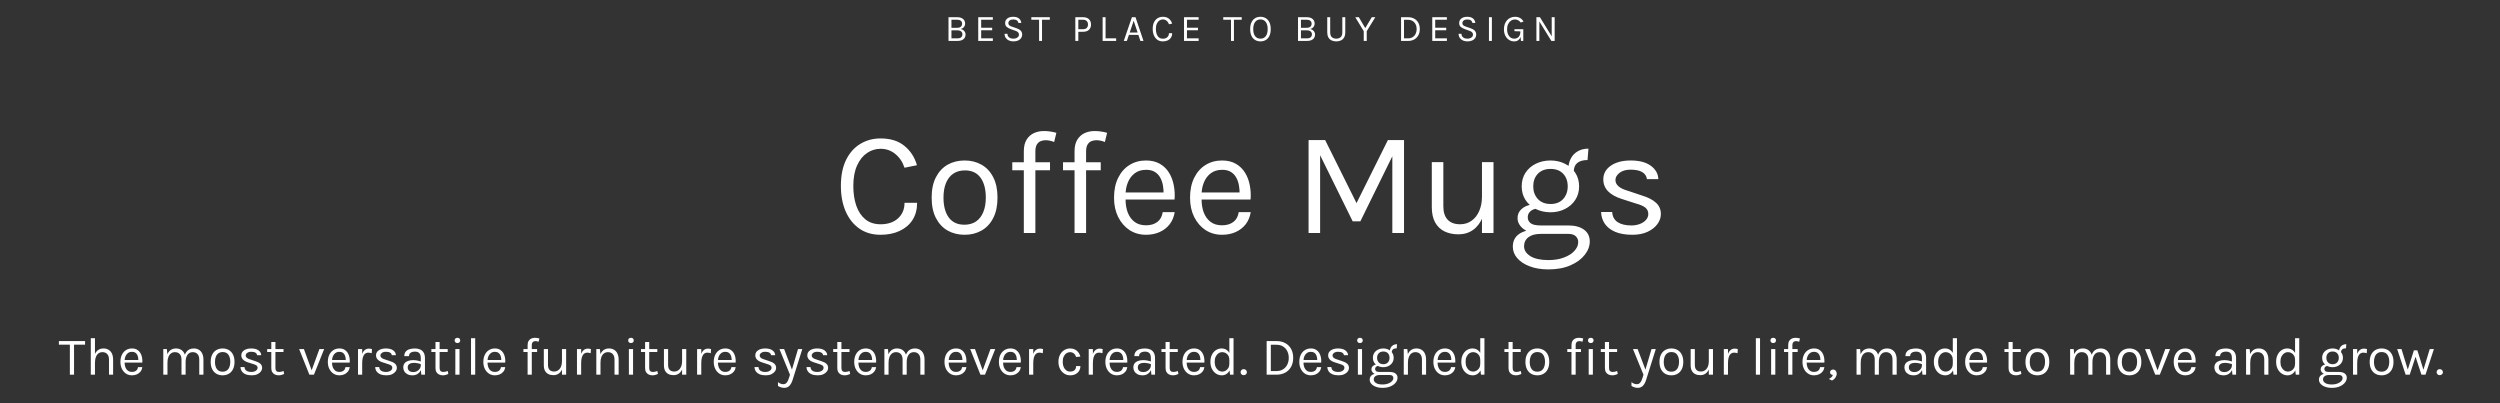 <svg width="794" height="128" viewBox="0 0 794 128" fill="none" xmlns="http://www.w3.org/2000/svg">
<rect x="0" y="0" width="794" height="128" fill="#333333" stroke="none"/>
<path d="M18.704 109.463V108.324H27.017V109.463H23.218L23.515 109.157V119H22.189V109.157L22.487 109.463H18.704ZM34.616 119V114.223C34.616 113.447 34.429 112.857 34.055 112.455C33.687 112.047 33.182 111.843 32.542 111.843C32.055 111.843 31.633 111.976 31.276 112.242C30.919 112.509 30.644 112.891 30.451 113.39C30.259 113.883 30.162 114.472 30.162 115.158H29.652C29.652 114.212 29.777 113.404 30.026 112.735C30.276 112.067 30.638 111.557 31.114 111.205C31.596 110.848 32.179 110.67 32.865 110.67C33.505 110.67 34.052 110.814 34.506 111.103C34.965 111.387 35.316 111.795 35.56 112.327C35.803 112.86 35.925 113.492 35.925 114.223V119H34.616ZM28.836 119V107.406H30.162V119H28.836ZM41.918 119.204C41.215 119.204 40.586 119.025 40.031 118.668C39.481 118.306 39.045 117.804 38.722 117.164C38.405 116.524 38.246 115.787 38.246 114.954C38.246 114.064 38.405 113.299 38.722 112.659C39.039 112.019 39.473 111.528 40.022 111.188C40.578 110.843 41.21 110.67 41.918 110.67C42.536 110.67 43.063 110.795 43.499 111.044C43.935 111.293 44.287 111.63 44.553 112.055C44.819 112.48 45.003 112.962 45.105 113.5C45.213 114.033 45.244 114.586 45.199 115.158H39.317V114.342H44.323L43.932 114.597C43.949 114.263 43.93 113.928 43.873 113.594C43.822 113.26 43.723 112.954 43.575 112.676C43.428 112.393 43.221 112.166 42.955 111.996C42.689 111.826 42.349 111.741 41.935 111.741C41.414 111.741 40.977 111.874 40.626 112.14C40.275 112.407 40.011 112.758 39.835 113.194C39.66 113.625 39.572 114.093 39.572 114.597V115.141C39.572 115.708 39.657 116.215 39.827 116.662C40.003 117.11 40.263 117.464 40.609 117.725C40.955 117.986 41.391 118.116 41.918 118.116C42.445 118.116 42.878 117.988 43.218 117.733C43.558 117.478 43.765 117.102 43.839 116.603H45.216C45.131 117.141 44.938 117.606 44.638 117.997C44.338 118.382 43.955 118.68 43.49 118.889C43.026 119.099 42.502 119.204 41.918 119.204ZM63.286 119V114.223C63.286 113.447 63.099 112.857 62.725 112.455C62.357 112.047 61.858 111.843 61.23 111.843C60.493 111.843 59.929 112.129 59.538 112.701C59.147 113.268 58.952 114.053 58.952 115.056H58.34C58.34 114.325 58.41 113.685 58.552 113.135C58.699 112.585 58.912 112.129 59.19 111.766C59.467 111.398 59.804 111.123 60.201 110.942C60.598 110.761 61.048 110.67 61.553 110.67C62.193 110.67 62.74 110.814 63.193 111.103C63.652 111.387 64.003 111.795 64.247 112.327C64.491 112.86 64.612 113.492 64.612 114.223V119H63.286ZM51.862 119V110.874H53.002L53.154 112.506C53.41 111.917 53.767 111.463 54.225 111.146C54.69 110.829 55.245 110.67 55.892 110.67C56.532 110.67 57.079 110.814 57.532 111.103C57.991 111.387 58.342 111.795 58.586 112.327C58.83 112.86 58.952 113.492 58.952 114.223V119H57.642V114.223C57.642 113.447 57.456 112.857 57.081 112.455C56.713 112.047 56.209 111.843 55.569 111.843C55.081 111.843 54.659 111.976 54.302 112.242C53.945 112.509 53.67 112.891 53.477 113.39C53.285 113.883 53.188 114.472 53.188 115.158V119H51.862ZM70.708 119.204C69.977 119.204 69.325 119.043 68.753 118.72C68.186 118.396 67.739 117.918 67.41 117.283C67.081 116.648 66.917 115.866 66.917 114.937C66.917 114.002 67.081 113.22 67.41 112.591C67.739 111.956 68.186 111.477 68.753 111.154C69.325 110.831 69.977 110.67 70.708 110.67C71.433 110.67 72.079 110.831 72.646 111.154C73.218 111.477 73.666 111.956 73.989 112.591C74.317 113.22 74.482 114.002 74.482 114.937C74.482 115.866 74.317 116.648 73.989 117.283C73.666 117.918 73.218 118.396 72.646 118.72C72.079 119.043 71.433 119.204 70.708 119.204ZM70.674 118.048C71.201 118.048 71.648 117.923 72.017 117.674C72.385 117.419 72.663 117.059 72.85 116.594C73.043 116.13 73.139 115.577 73.139 114.937C73.139 113.968 72.938 113.206 72.535 112.65C72.133 112.089 71.535 111.809 70.742 111.809C70.209 111.809 69.759 111.936 69.39 112.191C69.028 112.441 68.75 112.801 68.557 113.271C68.37 113.736 68.277 114.291 68.277 114.937C68.277 115.895 68.478 116.654 68.88 117.215C69.288 117.77 69.886 118.048 70.674 118.048ZM79.988 119.204C79.2 119.204 78.543 119.093 78.016 118.872C77.489 118.646 77.089 118.337 76.817 117.946C76.545 117.549 76.401 117.096 76.384 116.586H77.659C77.687 117.102 77.894 117.49 78.279 117.751C78.67 118.005 79.2 118.133 79.869 118.133C80.22 118.133 80.543 118.076 80.838 117.963C81.132 117.85 81.368 117.694 81.543 117.495C81.719 117.297 81.807 117.073 81.807 116.824C81.807 116.507 81.691 116.257 81.458 116.076C81.226 115.895 80.855 115.736 80.345 115.6L78.764 115.09C78.078 114.875 77.551 114.58 77.183 114.206C76.82 113.826 76.639 113.373 76.639 112.846C76.639 112.189 76.928 111.662 77.506 111.265C78.084 110.868 78.843 110.67 79.784 110.67C80.781 110.67 81.555 110.874 82.104 111.282C82.654 111.69 82.94 112.2 82.963 112.812H81.654C81.603 112.455 81.421 112.186 81.11 112.004C80.798 111.817 80.356 111.724 79.784 111.724C79.234 111.724 78.803 111.849 78.492 112.098C78.186 112.342 78.033 112.614 78.033 112.914C78.033 113.475 78.514 113.889 79.478 114.155L81.093 114.699C81.79 114.909 82.322 115.183 82.691 115.523C83.065 115.863 83.252 116.297 83.252 116.824C83.252 117.232 83.118 117.617 82.852 117.98C82.586 118.343 82.209 118.637 81.722 118.864C81.234 119.091 80.656 119.204 79.988 119.204ZM88.494 119.204C88.052 119.204 87.656 119.119 87.304 118.949C86.953 118.779 86.675 118.524 86.471 118.184C86.267 117.844 86.165 117.419 86.165 116.909V108.613H87.474V116.875C87.474 117.714 87.865 118.133 88.647 118.133C88.88 118.133 89.103 118.107 89.319 118.056C89.54 118.005 89.786 117.929 90.058 117.827L90.245 118.779C89.956 118.904 89.667 119.006 89.378 119.085C89.095 119.164 88.8 119.204 88.494 119.204ZM84.856 111.792V110.874H90.041V111.792H84.856ZM95.01 110.874H96.523L99.073 117.861H98.886L101.436 110.874H102.949L99.702 119H98.257L95.01 110.874ZM107.793 119.204C107.09 119.204 106.461 119.025 105.906 118.668C105.356 118.306 104.92 117.804 104.597 117.164C104.28 116.524 104.121 115.787 104.121 114.954C104.121 114.064 104.28 113.299 104.597 112.659C104.914 112.019 105.348 111.528 105.897 111.188C106.453 110.843 107.085 110.67 107.793 110.67C108.411 110.67 108.938 110.795 109.374 111.044C109.81 111.293 110.162 111.63 110.428 112.055C110.694 112.48 110.878 112.962 110.98 113.5C111.088 114.033 111.119 114.586 111.074 115.158H105.192V114.342H110.198L109.807 114.597C109.824 114.263 109.805 113.928 109.748 113.594C109.697 113.26 109.598 112.954 109.45 112.676C109.303 112.393 109.096 112.166 108.83 111.996C108.564 111.826 108.224 111.741 107.81 111.741C107.289 111.741 106.852 111.874 106.501 112.14C106.15 112.407 105.886 112.758 105.71 113.194C105.535 113.625 105.447 114.093 105.447 114.597V115.141C105.447 115.708 105.532 116.215 105.702 116.662C105.878 117.11 106.138 117.464 106.484 117.725C106.83 117.986 107.266 118.116 107.793 118.116C108.32 118.116 108.753 117.988 109.093 117.733C109.433 117.478 109.64 117.102 109.714 116.603H111.091C111.006 117.141 110.813 117.606 110.513 117.997C110.213 118.382 109.83 118.68 109.365 118.889C108.901 119.099 108.377 119.204 107.793 119.204ZM113.703 119V110.857H115.029V119H113.703ZM114.621 115.328C114.621 114.297 114.72 113.441 114.919 112.761C115.117 112.075 115.406 111.565 115.786 111.231C116.171 110.891 116.639 110.721 117.188 110.721C117.37 110.721 117.534 110.735 117.681 110.763C117.834 110.786 117.987 110.823 118.14 110.874L118.055 112.183C117.897 112.132 117.724 112.089 117.537 112.055C117.35 112.016 117.183 111.996 117.035 111.996C116.554 111.996 116.165 112.135 115.871 112.412C115.576 112.684 115.361 113.07 115.225 113.568C115.094 114.067 115.029 114.654 115.029 115.328H114.621ZM122.77 119.204C121.982 119.204 121.325 119.093 120.798 118.872C120.271 118.646 119.871 118.337 119.599 117.946C119.327 117.549 119.183 117.096 119.166 116.586H120.441C120.469 117.102 120.676 117.49 121.061 117.751C121.452 118.005 121.982 118.133 122.651 118.133C123.002 118.133 123.325 118.076 123.62 117.963C123.915 117.85 124.15 117.694 124.325 117.495C124.501 117.297 124.589 117.073 124.589 116.824C124.589 116.507 124.473 116.257 124.24 116.076C124.008 115.895 123.637 115.736 123.127 115.6L121.546 115.09C120.86 114.875 120.333 114.58 119.965 114.206C119.602 113.826 119.421 113.373 119.421 112.846C119.421 112.189 119.71 111.662 120.288 111.265C120.866 110.868 121.625 110.67 122.566 110.67C123.563 110.67 124.337 110.874 124.886 111.282C125.436 111.69 125.722 112.2 125.745 112.812H124.436C124.385 112.455 124.204 112.186 123.892 112.004C123.58 111.817 123.138 111.724 122.566 111.724C122.016 111.724 121.586 111.849 121.274 112.098C120.968 112.342 120.815 112.614 120.815 112.914C120.815 113.475 121.297 113.889 122.26 114.155L123.875 114.699C124.572 114.909 125.105 115.183 125.473 115.523C125.847 115.863 126.034 116.297 126.034 116.824C126.034 117.232 125.901 117.617 125.634 117.98C125.368 118.343 124.991 118.637 124.504 118.864C124.017 119.091 123.439 119.204 122.77 119.204ZM133.81 119L133.64 117.215V113.73C133.64 112.999 133.484 112.475 133.172 112.157C132.86 111.834 132.393 111.673 131.77 111.673C131.418 111.673 131.098 111.724 130.809 111.826C130.526 111.928 130.299 112.087 130.129 112.302C129.965 112.512 129.883 112.784 129.883 113.118H128.404C128.404 112.529 128.548 112.055 128.837 111.698C129.126 111.336 129.523 111.075 130.027 110.916C130.537 110.752 131.118 110.67 131.77 110.67C132.393 110.67 132.945 110.775 133.427 110.984C133.909 111.194 134.286 111.528 134.558 111.987C134.83 112.441 134.966 113.033 134.966 113.764V119H133.81ZM131.039 119.204C130.37 119.204 129.817 119.085 129.381 118.847C128.945 118.609 128.619 118.3 128.404 117.92C128.188 117.541 128.081 117.141 128.081 116.722C128.081 116.172 128.217 115.725 128.489 115.379C128.766 115.033 129.143 114.781 129.619 114.622C130.095 114.458 130.631 114.376 131.226 114.376C131.651 114.376 132.076 114.418 132.501 114.503C132.931 114.588 133.351 114.705 133.759 114.852V115.685C133.419 115.549 133.033 115.441 132.603 115.362C132.178 115.283 131.787 115.243 131.43 115.243C130.886 115.243 130.427 115.356 130.053 115.583C129.679 115.804 129.492 116.184 129.492 116.722C129.492 117.119 129.633 117.459 129.917 117.742C130.206 118.025 130.665 118.167 131.294 118.167C131.736 118.167 132.132 118.065 132.484 117.861C132.841 117.651 133.121 117.391 133.325 117.079C133.535 116.767 133.64 116.456 133.64 116.144H133.963C133.963 116.688 133.844 117.192 133.606 117.657C133.373 118.122 133.039 118.496 132.603 118.779C132.166 119.062 131.645 119.204 131.039 119.204ZM140.64 119.204C140.198 119.204 139.801 119.119 139.45 118.949C139.098 118.779 138.821 118.524 138.617 118.184C138.413 117.844 138.311 117.419 138.311 116.909V108.613H139.62V116.875C139.62 117.714 140.011 118.133 140.793 118.133C141.025 118.133 141.249 118.107 141.464 118.056C141.685 118.005 141.932 117.929 142.204 117.827L142.391 118.779C142.102 118.904 141.813 119.006 141.524 119.085C141.24 119.164 140.946 119.204 140.64 119.204ZM137.002 111.792V110.874H142.187V111.792H137.002ZM145.28 108.953C145.008 108.953 144.793 108.876 144.634 108.723C144.476 108.565 144.396 108.358 144.396 108.103C144.396 107.854 144.476 107.655 144.634 107.508C144.793 107.361 145.008 107.287 145.28 107.287C145.552 107.287 145.768 107.361 145.926 107.508C146.085 107.655 146.164 107.854 146.164 108.103C146.164 108.358 146.085 108.565 145.926 108.723C145.768 108.876 145.552 108.953 145.28 108.953ZM144.617 119V110.857H145.943V119H144.617ZM149.596 119V107.406H150.922V119H149.596ZM157.183 119.204C156.48 119.204 155.851 119.025 155.296 118.668C154.746 118.306 154.31 117.804 153.987 117.164C153.669 116.524 153.511 115.787 153.511 114.954C153.511 114.064 153.669 113.299 153.987 112.659C154.304 112.019 154.737 111.528 155.287 111.188C155.842 110.843 156.474 110.67 157.183 110.67C157.8 110.67 158.327 110.795 158.764 111.044C159.2 111.293 159.551 111.63 159.818 112.055C160.084 112.48 160.268 112.962 160.37 113.5C160.478 114.033 160.509 114.586 160.464 115.158H154.582V114.342H159.588L159.197 114.597C159.214 114.263 159.194 113.928 159.138 113.594C159.087 113.26 158.987 112.954 158.84 112.676C158.693 112.393 158.486 112.166 158.22 111.996C157.953 111.826 157.613 111.741 157.2 111.741C156.678 111.741 156.242 111.874 155.891 112.14C155.539 112.407 155.276 112.758 155.1 113.194C154.924 113.625 154.837 114.093 154.837 114.597V115.141C154.837 115.708 154.922 116.215 155.092 116.662C155.267 117.11 155.528 117.464 155.874 117.725C156.219 117.986 156.656 118.116 157.183 118.116C157.71 118.116 158.143 117.988 158.483 117.733C158.823 117.478 159.03 117.102 159.104 116.603H160.481C160.396 117.141 160.203 117.606 159.903 117.997C159.602 118.382 159.22 118.68 158.755 118.889C158.29 119.099 157.766 119.204 157.183 119.204ZM167.569 119V109.616C167.569 109.078 167.671 108.638 167.875 108.298C168.085 107.953 168.362 107.698 168.708 107.533C169.059 107.369 169.45 107.287 169.881 107.287C170.113 107.287 170.349 107.304 170.587 107.338C170.83 107.372 171.071 107.423 171.309 107.491L171.054 108.545C170.884 108.477 170.714 108.426 170.544 108.392C170.38 108.358 170.221 108.341 170.068 108.341C169.887 108.341 169.705 108.375 169.524 108.443C169.343 108.511 169.193 108.638 169.074 108.825C168.955 109.012 168.895 109.282 168.895 109.633V119H167.569ZM166.243 111.792V110.874H170.578V111.792H166.243ZM178.479 110.857H179.805V119H178.479V110.857ZM172.716 110.857H174.042V115.923C174.042 116.603 174.207 117.119 174.535 117.47C174.87 117.821 175.346 117.997 175.963 117.997C176.473 117.997 176.915 117.861 177.289 117.589C177.669 117.317 177.961 116.943 178.165 116.467C178.374 115.985 178.479 115.436 178.479 114.818H178.972C178.972 115.73 178.839 116.509 178.573 117.155C178.312 117.801 177.941 118.297 177.459 118.643C176.983 118.983 176.422 119.153 175.776 119.153C175.164 119.153 174.629 119.04 174.17 118.813C173.711 118.586 173.354 118.243 173.099 117.784C172.844 117.32 172.716 116.733 172.716 116.025V110.857ZM183.247 119V110.857H184.573V119H183.247ZM184.165 115.328C184.165 114.297 184.264 113.441 184.463 112.761C184.661 112.075 184.95 111.565 185.33 111.231C185.715 110.891 186.183 110.721 186.732 110.721C186.914 110.721 187.078 110.735 187.225 110.763C187.378 110.786 187.531 110.823 187.684 110.874L187.599 112.183C187.441 112.132 187.268 112.089 187.081 112.055C186.894 112.016 186.727 111.996 186.579 111.996C186.098 111.996 185.709 112.135 185.415 112.412C185.12 112.684 184.905 113.07 184.769 113.568C184.638 114.067 184.573 114.654 184.573 115.328H184.165ZM195.17 119V114.223C195.17 113.447 194.983 112.857 194.609 112.455C194.241 112.047 193.736 111.843 193.096 111.843C192.609 111.843 192.186 111.976 191.829 112.242C191.472 112.509 191.198 112.891 191.005 113.39C190.812 113.883 190.716 114.472 190.716 115.158H190.206C190.206 114.212 190.331 113.404 190.58 112.735C190.829 112.067 191.192 111.557 191.668 111.205C192.15 110.848 192.733 110.67 193.419 110.67C194.059 110.67 194.606 110.814 195.059 111.103C195.518 111.387 195.87 111.795 196.113 112.327C196.357 112.86 196.479 113.492 196.479 114.223V119H195.17ZM189.39 119V110.874H190.529L190.716 112.744V119H189.39ZM200.398 108.953C200.126 108.953 199.91 108.876 199.752 108.723C199.593 108.565 199.514 108.358 199.514 108.103C199.514 107.854 199.593 107.655 199.752 107.508C199.91 107.361 200.126 107.287 200.398 107.287C200.67 107.287 200.885 107.361 201.044 107.508C201.202 107.655 201.282 107.854 201.282 108.103C201.282 108.358 201.202 108.565 201.044 108.723C200.885 108.876 200.67 108.953 200.398 108.953ZM199.735 119V110.857H201.061V119H199.735ZM207.212 119.204C206.77 119.204 206.373 119.119 206.022 118.949C205.671 118.779 205.393 118.524 205.189 118.184C204.985 117.844 204.883 117.419 204.883 116.909V108.613H206.192V116.875C206.192 117.714 206.583 118.133 207.365 118.133C207.597 118.133 207.821 118.107 208.037 118.056C208.258 118.005 208.504 117.929 208.776 117.827L208.963 118.779C208.674 118.904 208.385 119.006 208.096 119.085C207.813 119.164 207.518 119.204 207.212 119.204ZM203.574 111.792V110.874H208.759V111.792H203.574ZM216.63 110.857H217.956V119H216.63V110.857ZM210.867 110.857H212.193V115.923C212.193 116.603 212.357 117.119 212.686 117.47C213.02 117.821 213.496 117.997 214.114 117.997C214.624 117.997 215.066 117.861 215.44 117.589C215.819 117.317 216.111 116.943 216.315 116.467C216.525 115.985 216.63 115.436 216.63 114.818H217.123C217.123 115.73 216.99 116.509 216.723 117.155C216.463 117.801 216.091 118.297 215.61 118.643C215.134 118.983 214.573 119.153 213.927 119.153C213.315 119.153 212.779 119.04 212.32 118.813C211.861 118.586 211.504 118.243 211.249 117.784C210.994 117.32 210.867 116.733 210.867 116.025V110.857ZM221.398 119V110.857H222.724V119H221.398ZM222.316 115.328C222.316 114.297 222.415 113.441 222.613 112.761C222.811 112.075 223.1 111.565 223.48 111.231C223.865 110.891 224.333 110.721 224.883 110.721C225.064 110.721 225.228 110.735 225.376 110.763C225.529 110.786 225.682 110.823 225.835 110.874L225.75 112.183C225.591 112.132 225.418 112.089 225.231 112.055C225.044 112.016 224.877 111.996 224.73 111.996C224.248 111.996 223.86 112.135 223.565 112.412C223.27 112.684 223.055 113.07 222.919 113.568C222.789 114.067 222.724 114.654 222.724 115.328H222.316ZM230.362 119.204C229.66 119.204 229.031 119.025 228.475 118.668C227.926 118.306 227.489 117.804 227.166 117.164C226.849 116.524 226.69 115.787 226.69 114.954C226.69 114.064 226.849 113.299 227.166 112.659C227.484 112.019 227.917 111.528 228.467 111.188C229.022 110.843 229.654 110.67 230.362 110.67C230.98 110.67 231.507 110.795 231.943 111.044C232.38 111.293 232.731 111.63 232.997 112.055C233.264 112.48 233.448 112.962 233.55 113.5C233.657 114.033 233.689 114.586 233.643 115.158H227.761V114.342H232.768L232.377 114.597C232.394 114.263 232.374 113.928 232.317 113.594C232.266 113.26 232.167 112.954 232.02 112.676C231.872 112.393 231.666 112.166 231.399 111.996C231.133 111.826 230.793 111.741 230.379 111.741C229.858 111.741 229.422 111.874 229.07 112.14C228.719 112.407 228.455 112.758 228.28 113.194C228.104 113.625 228.016 114.093 228.016 114.597V115.141C228.016 115.708 228.101 116.215 228.271 116.662C228.447 117.11 228.708 117.464 229.053 117.725C229.399 117.986 229.835 118.116 230.362 118.116C230.889 118.116 231.323 117.988 231.663 117.733C232.003 117.478 232.21 117.102 232.283 116.603H233.66C233.575 117.141 233.383 117.606 233.082 117.997C232.782 118.382 232.399 118.68 231.935 118.889C231.47 119.099 230.946 119.204 230.362 119.204ZM243.231 119.204C242.443 119.204 241.786 119.093 241.259 118.872C240.732 118.646 240.332 118.337 240.06 117.946C239.788 117.549 239.644 117.096 239.627 116.586H240.902C240.93 117.102 241.137 117.49 241.522 117.751C241.913 118.005 242.443 118.133 243.112 118.133C243.463 118.133 243.786 118.076 244.081 117.963C244.376 117.85 244.611 117.694 244.786 117.495C244.962 117.297 245.05 117.073 245.05 116.824C245.05 116.507 244.934 116.257 244.701 116.076C244.469 115.895 244.098 115.736 243.588 115.6L242.007 115.09C241.321 114.875 240.794 114.58 240.426 114.206C240.063 113.826 239.882 113.373 239.882 112.846C239.882 112.189 240.171 111.662 240.749 111.265C241.327 110.868 242.086 110.67 243.027 110.67C244.024 110.67 244.798 110.874 245.347 111.282C245.897 111.69 246.183 112.2 246.206 112.812H244.897C244.846 112.455 244.665 112.186 244.353 112.004C244.041 111.817 243.599 111.724 243.027 111.724C242.477 111.724 242.047 111.849 241.735 112.098C241.429 112.342 241.276 112.614 241.276 112.914C241.276 113.475 241.758 113.889 242.721 114.155L244.336 114.699C245.033 114.909 245.566 115.183 245.934 115.523C246.308 115.863 246.495 116.297 246.495 116.824C246.495 117.232 246.362 117.617 246.095 117.98C245.829 118.343 245.452 118.637 244.965 118.864C244.478 119.091 243.9 119.204 243.231 119.204ZM247.563 110.874H249.042L251.694 117.844H251.388L253.445 110.874H254.805L251.745 120.632C251.49 121.448 251.15 122.077 250.725 122.519C250.3 122.961 249.756 123.182 249.093 123.182C248.736 123.182 248.396 123.131 248.073 123.029C247.756 122.927 247.427 122.78 247.087 122.587V121.363C247.388 121.601 247.677 121.771 247.954 121.873C248.238 121.975 248.532 122.026 248.838 122.026C249.178 122.026 249.462 121.918 249.688 121.703C249.921 121.488 250.113 121.21 250.266 120.87C250.419 120.536 250.55 120.184 250.657 119.816L250.895 119L247.563 110.874ZM259.749 119.204C258.962 119.204 258.304 119.093 257.777 118.872C257.25 118.646 256.851 118.337 256.579 117.946C256.307 117.549 256.162 117.096 256.145 116.586H257.42C257.449 117.102 257.656 117.49 258.041 117.751C258.432 118.005 258.962 118.133 259.63 118.133C259.982 118.133 260.305 118.076 260.599 117.963C260.894 117.85 261.129 117.694 261.305 117.495C261.481 117.297 261.568 117.073 261.568 116.824C261.568 116.507 261.452 116.257 261.22 116.076C260.988 115.895 260.616 115.736 260.106 115.6L258.525 115.09C257.84 114.875 257.313 114.58 256.944 114.206C256.582 113.826 256.4 113.373 256.4 112.846C256.4 112.189 256.689 111.662 257.267 111.265C257.845 110.868 258.605 110.67 259.545 110.67C260.543 110.67 261.316 110.874 261.866 111.282C262.416 111.69 262.702 112.2 262.724 112.812H261.415C261.364 112.455 261.183 112.186 260.871 112.004C260.56 111.817 260.118 111.724 259.545 111.724C258.996 111.724 258.565 111.849 258.253 112.098C257.947 112.342 257.794 112.614 257.794 112.914C257.794 113.475 258.276 113.889 259.239 114.155L260.854 114.699C261.551 114.909 262.084 115.183 262.452 115.523C262.826 115.863 263.013 116.297 263.013 116.824C263.013 117.232 262.88 117.617 262.614 117.98C262.348 118.343 261.971 118.637 261.483 118.864C260.996 119.091 260.418 119.204 259.749 119.204ZM268.256 119.204C267.814 119.204 267.417 119.119 267.066 118.949C266.715 118.779 266.437 118.524 266.233 118.184C266.029 117.844 265.927 117.419 265.927 116.909V108.613H267.236V116.875C267.236 117.714 267.627 118.133 268.409 118.133C268.641 118.133 268.865 118.107 269.081 118.056C269.302 118.005 269.548 117.929 269.82 117.827L270.007 118.779C269.718 118.904 269.429 119.006 269.14 119.085C268.857 119.164 268.562 119.204 268.256 119.204ZM264.618 111.792V110.874H269.803V111.792H264.618ZM274.971 119.204C274.268 119.204 273.639 119.025 273.084 118.668C272.534 118.306 272.098 117.804 271.775 117.164C271.457 116.524 271.299 115.787 271.299 114.954C271.299 114.064 271.457 113.299 271.775 112.659C272.092 112.019 272.525 111.528 273.075 111.188C273.63 110.843 274.262 110.67 274.971 110.67C275.588 110.67 276.115 110.795 276.552 111.044C276.988 111.293 277.339 111.63 277.606 112.055C277.872 112.48 278.056 112.962 278.158 113.5C278.266 114.033 278.297 114.586 278.252 115.158H272.37V114.342H277.376L276.985 114.597C277.002 114.263 276.982 113.928 276.926 113.594C276.875 113.26 276.775 112.954 276.628 112.676C276.481 112.393 276.274 112.166 276.008 111.996C275.741 111.826 275.401 111.741 274.988 111.741C274.466 111.741 274.03 111.874 273.679 112.14C273.327 112.407 273.064 112.758 272.888 113.194C272.712 113.625 272.625 114.093 272.625 114.597V115.141C272.625 115.708 272.71 116.215 272.88 116.662C273.055 117.11 273.316 117.464 273.662 117.725C274.007 117.986 274.444 118.116 274.971 118.116C275.498 118.116 275.931 117.988 276.271 117.733C276.611 117.478 276.818 117.102 276.892 116.603H278.269C278.184 117.141 277.991 117.606 277.691 117.997C277.39 118.382 277.008 118.68 276.543 118.889C276.078 119.099 275.554 119.204 274.971 119.204ZM292.305 119V114.223C292.305 113.447 292.118 112.857 291.744 112.455C291.376 112.047 290.877 111.843 290.248 111.843C289.511 111.843 288.948 112.129 288.557 112.701C288.166 113.268 287.97 114.053 287.97 115.056H287.358C287.358 114.325 287.429 113.685 287.571 113.135C287.718 112.585 287.93 112.129 288.208 111.766C288.486 111.398 288.823 111.123 289.22 110.942C289.616 110.761 290.067 110.67 290.571 110.67C291.211 110.67 291.758 110.814 292.212 111.103C292.671 111.387 293.022 111.795 293.266 112.327C293.509 112.86 293.631 113.492 293.631 114.223V119H292.305ZM280.881 119V110.874H282.02L282.173 112.506C282.428 111.917 282.785 111.463 283.244 111.146C283.709 110.829 284.264 110.67 284.91 110.67C285.55 110.67 286.097 110.814 286.551 111.103C287.01 111.387 287.361 111.795 287.605 112.327C287.848 112.86 287.97 113.492 287.97 114.223V119H286.661V114.223C286.661 113.447 286.474 112.857 286.1 112.455C285.732 112.047 285.227 111.843 284.587 111.843C284.1 111.843 283.678 111.976 283.321 112.242C282.964 112.509 282.689 112.891 282.496 113.39C282.303 113.883 282.207 114.472 282.207 115.158V119H280.881ZM303.642 119.204C302.939 119.204 302.31 119.025 301.755 118.668C301.205 118.306 300.769 117.804 300.446 117.164C300.128 116.524 299.97 115.787 299.97 114.954C299.97 114.064 300.128 113.299 300.446 112.659C300.763 112.019 301.196 111.528 301.746 111.188C302.301 110.843 302.933 110.67 303.642 110.67C304.259 110.67 304.786 110.795 305.223 111.044C305.659 111.293 306.01 111.63 306.277 112.055C306.543 112.48 306.727 112.962 306.829 113.5C306.937 114.033 306.968 114.586 306.923 115.158H301.041V114.342H306.047L305.656 114.597C305.673 114.263 305.653 113.928 305.597 113.594C305.546 113.26 305.446 112.954 305.299 112.676C305.152 112.393 304.945 112.166 304.679 111.996C304.412 111.826 304.072 111.741 303.659 111.741C303.137 111.741 302.701 111.874 302.35 112.14C301.998 112.407 301.735 112.758 301.559 113.194C301.383 113.625 301.296 114.093 301.296 114.597V115.141C301.296 115.708 301.381 116.215 301.551 116.662C301.726 117.11 301.987 117.464 302.333 117.725C302.678 117.986 303.115 118.116 303.642 118.116C304.169 118.116 304.602 117.988 304.942 117.733C305.282 117.478 305.489 117.102 305.563 116.603H306.94C306.855 117.141 306.662 117.606 306.362 117.997C306.061 118.382 305.679 118.68 305.214 118.889C304.749 119.099 304.225 119.204 303.642 119.204ZM308.141 110.874H309.654L312.204 117.861H312.017L314.567 110.874H316.08L312.833 119H311.388L308.141 110.874ZM320.924 119.204C320.221 119.204 319.592 119.025 319.037 118.668C318.487 118.306 318.051 117.804 317.728 117.164C317.41 116.524 317.252 115.787 317.252 114.954C317.252 114.064 317.41 113.299 317.728 112.659C318.045 112.019 318.479 111.528 319.028 111.188C319.584 110.843 320.215 110.67 320.924 110.67C321.541 110.67 322.068 110.795 322.505 111.044C322.941 111.293 323.292 111.63 323.559 112.055C323.825 112.48 324.009 112.962 324.111 113.5C324.219 114.033 324.25 114.586 324.205 115.158H318.323V114.342H323.329L322.938 114.597C322.955 114.263 322.935 113.928 322.879 113.594C322.828 113.26 322.729 112.954 322.581 112.676C322.434 112.393 322.227 112.166 321.961 111.996C321.694 111.826 321.354 111.741 320.941 111.741C320.419 111.741 319.983 111.874 319.632 112.14C319.28 112.407 319.017 112.758 318.841 113.194C318.666 113.625 318.578 114.093 318.578 114.597V115.141C318.578 115.708 318.663 116.215 318.833 116.662C319.008 117.11 319.269 117.464 319.615 117.725C319.96 117.986 320.397 118.116 320.924 118.116C321.451 118.116 321.884 117.988 322.224 117.733C322.564 117.478 322.771 117.102 322.845 116.603H324.222C324.137 117.141 323.944 117.606 323.644 117.997C323.343 118.382 322.961 118.68 322.496 118.889C322.032 119.099 321.507 119.204 320.924 119.204ZM326.834 119V110.857H328.16V119H326.834ZM327.752 115.328C327.752 114.297 327.851 113.441 328.05 112.761C328.248 112.075 328.537 111.565 328.917 111.231C329.302 110.891 329.77 110.721 330.319 110.721C330.501 110.721 330.665 110.735 330.812 110.763C330.965 110.786 331.118 110.823 331.271 110.874L331.186 112.183C331.028 112.132 330.855 112.089 330.668 112.055C330.481 112.016 330.314 111.996 330.166 111.996C329.685 111.996 329.296 112.135 329.002 112.412C328.707 112.684 328.492 113.07 328.356 113.568C328.225 114.067 328.16 114.654 328.16 115.328H327.752ZM339.867 119.204C339.215 119.204 338.606 119.028 338.039 118.677C337.478 118.326 337.025 117.83 336.679 117.189C336.334 116.549 336.161 115.793 336.161 114.92C336.161 114.025 336.334 113.26 336.679 112.625C337.025 111.99 337.478 111.506 338.039 111.171C338.606 110.837 339.215 110.67 339.867 110.67C340.326 110.67 340.737 110.741 341.099 110.882C341.468 111.018 341.788 111.208 342.06 111.452C342.332 111.696 342.556 111.973 342.731 112.285C342.913 112.591 343.046 112.914 343.131 113.254L341.771 113.373C341.629 112.903 341.391 112.531 341.057 112.259C340.728 111.982 340.326 111.843 339.85 111.843C339.448 111.843 339.068 111.959 338.711 112.191C338.36 112.418 338.073 112.761 337.852 113.22C337.631 113.673 337.521 114.24 337.521 114.92C337.521 115.549 337.62 116.096 337.818 116.56C338.022 117.019 338.3 117.376 338.651 117.631C339.003 117.886 339.402 118.014 339.85 118.014C340.479 118.014 340.955 117.861 341.278 117.555C341.607 117.243 341.771 116.813 341.771 116.263H343.131C343.131 116.83 342.998 117.334 342.731 117.776C342.465 118.218 342.085 118.566 341.592 118.821C341.105 119.076 340.53 119.204 339.867 119.204ZM345.777 119V110.857H347.103V119H345.777ZM346.695 115.328C346.695 114.297 346.794 113.441 346.992 112.761C347.19 112.075 347.479 111.565 347.859 111.231C348.244 110.891 348.712 110.721 349.262 110.721C349.443 110.721 349.607 110.735 349.755 110.763C349.908 110.786 350.061 110.823 350.214 110.874L350.129 112.183C349.97 112.132 349.797 112.089 349.61 112.055C349.423 112.016 349.256 111.996 349.109 111.996C348.627 111.996 348.239 112.135 347.944 112.412C347.649 112.684 347.434 113.07 347.298 113.568C347.168 114.067 347.103 114.654 347.103 115.328H346.695ZM354.741 119.204C354.038 119.204 353.409 119.025 352.854 118.668C352.304 118.306 351.868 117.804 351.545 117.164C351.228 116.524 351.069 115.787 351.069 114.954C351.069 114.064 351.228 113.299 351.545 112.659C351.862 112.019 352.296 111.528 352.846 111.188C353.401 110.843 354.033 110.67 354.741 110.67C355.359 110.67 355.886 110.795 356.322 111.044C356.758 111.293 357.11 111.63 357.376 112.055C357.642 112.48 357.827 112.962 357.929 113.5C358.036 114.033 358.067 114.586 358.022 115.158H352.14V114.342H357.147L356.756 114.597C356.773 114.263 356.753 113.928 356.696 113.594C356.645 113.26 356.546 112.954 356.399 112.676C356.251 112.393 356.044 112.166 355.778 111.996C355.512 111.826 355.172 111.741 354.758 111.741C354.237 111.741 353.8 111.874 353.449 112.14C353.098 112.407 352.834 112.758 352.659 113.194C352.483 113.625 352.395 114.093 352.395 114.597V115.141C352.395 115.708 352.48 116.215 352.65 116.662C352.826 117.11 353.086 117.464 353.432 117.725C353.778 117.986 354.214 118.116 354.741 118.116C355.268 118.116 355.702 117.988 356.042 117.733C356.382 117.478 356.588 117.102 356.662 116.603H358.039C357.954 117.141 357.761 117.606 357.461 117.997C357.161 118.382 356.778 118.68 356.314 118.889C355.849 119.099 355.325 119.204 354.741 119.204ZM365.684 119L365.514 117.215V113.73C365.514 112.999 365.358 112.475 365.046 112.157C364.734 111.834 364.267 111.673 363.644 111.673C363.292 111.673 362.972 111.724 362.683 111.826C362.4 111.928 362.173 112.087 362.003 112.302C361.839 112.512 361.757 112.784 361.757 113.118H360.278C360.278 112.529 360.422 112.055 360.711 111.698C361 111.336 361.397 111.075 361.901 110.916C362.411 110.752 362.992 110.67 363.644 110.67C364.267 110.67 364.819 110.775 365.301 110.984C365.783 111.194 366.16 111.528 366.432 111.987C366.704 112.441 366.84 113.033 366.84 113.764V119H365.684ZM362.913 119.204C362.244 119.204 361.691 119.085 361.255 118.847C360.819 118.609 360.493 118.3 360.278 117.92C360.062 117.541 359.955 117.141 359.955 116.722C359.955 116.172 360.091 115.725 360.363 115.379C360.64 115.033 361.017 114.781 361.493 114.622C361.969 114.458 362.505 114.376 363.1 114.376C363.525 114.376 363.95 114.418 364.375 114.503C364.805 114.588 365.225 114.705 365.633 114.852V115.685C365.293 115.549 364.907 115.441 364.477 115.362C364.052 115.283 363.661 115.243 363.304 115.243C362.76 115.243 362.301 115.356 361.927 115.583C361.553 115.804 361.366 116.184 361.366 116.722C361.366 117.119 361.507 117.459 361.791 117.742C362.08 118.025 362.539 118.167 363.168 118.167C363.61 118.167 364.006 118.065 364.358 117.861C364.715 117.651 364.995 117.391 365.199 117.079C365.409 116.767 365.514 116.456 365.514 116.144H365.837C365.837 116.688 365.718 117.192 365.48 117.657C365.247 118.122 364.913 118.496 364.477 118.779C364.04 119.062 363.519 119.204 362.913 119.204ZM372.514 119.204C372.072 119.204 371.675 119.119 371.324 118.949C370.973 118.779 370.695 118.524 370.491 118.184C370.287 117.844 370.185 117.419 370.185 116.909V108.613H371.494V116.875C371.494 117.714 371.885 118.133 372.667 118.133C372.899 118.133 373.123 118.107 373.338 118.056C373.559 118.005 373.806 117.929 374.078 117.827L374.265 118.779C373.976 118.904 373.687 119.006 373.398 119.085C373.115 119.164 372.82 119.204 372.514 119.204ZM368.876 111.792V110.874H374.061V111.792H368.876ZM379.228 119.204C378.526 119.204 377.897 119.025 377.341 118.668C376.792 118.306 376.355 117.804 376.032 117.164C375.715 116.524 375.556 115.787 375.556 114.954C375.556 114.064 375.715 113.299 376.032 112.659C376.35 112.019 376.783 111.528 377.333 111.188C377.888 110.843 378.52 110.67 379.228 110.67C379.846 110.67 380.373 110.795 380.809 111.044C381.246 111.293 381.597 111.63 381.863 112.055C382.13 112.48 382.314 112.962 382.416 113.5C382.524 114.033 382.555 114.586 382.509 115.158H376.627V114.342H381.634L381.243 114.597C381.26 114.263 381.24 113.928 381.183 113.594C381.132 113.26 381.033 112.954 380.886 112.676C380.739 112.393 380.532 112.166 380.265 111.996C379.999 111.826 379.659 111.741 379.245 111.741C378.724 111.741 378.288 111.874 377.936 112.14C377.585 112.407 377.322 112.758 377.146 113.194C376.97 113.625 376.882 114.093 376.882 114.597V115.141C376.882 115.708 376.967 116.215 377.137 116.662C377.313 117.11 377.574 117.464 377.919 117.725C378.265 117.986 378.701 118.116 379.228 118.116C379.755 118.116 380.189 117.988 380.529 117.733C380.869 117.478 381.076 117.102 381.149 116.603H382.526C382.441 117.141 382.249 117.606 381.948 117.997C381.648 118.382 381.266 118.68 380.801 118.889C380.336 119.099 379.812 119.204 379.228 119.204ZM388.046 119.204C387.389 119.204 386.785 119.028 386.235 118.677C385.686 118.32 385.247 117.821 384.918 117.181C384.589 116.535 384.425 115.776 384.425 114.903C384.425 114.036 384.586 113.285 384.909 112.65C385.232 112.016 385.66 111.528 386.193 111.188C386.731 110.843 387.321 110.67 387.961 110.67C388.556 110.67 389.077 110.814 389.525 111.103C389.978 111.392 390.33 111.809 390.579 112.353C390.828 112.897 390.953 113.554 390.953 114.325H390.443C390.443 113.787 390.335 113.333 390.12 112.965C389.91 112.597 389.635 112.319 389.295 112.132C388.955 111.939 388.59 111.843 388.199 111.843C387.757 111.843 387.352 111.968 386.983 112.217C386.621 112.461 386.329 112.812 386.108 113.271C385.893 113.724 385.785 114.268 385.785 114.903C385.785 115.549 385.893 116.104 386.108 116.569C386.329 117.034 386.621 117.391 386.983 117.64C387.352 117.889 387.757 118.014 388.199 118.014C388.567 118.014 388.921 117.918 389.261 117.725C389.607 117.532 389.89 117.252 390.111 116.883C390.332 116.509 390.443 116.059 390.443 115.532H390.953C390.953 116.32 390.823 116.988 390.562 117.538C390.307 118.082 389.958 118.496 389.516 118.779C389.08 119.062 388.59 119.204 388.046 119.204ZM390.664 119L390.443 117.096V107.406H391.769V119H390.664ZM394.009 118.209C394.009 117.943 394.103 117.714 394.29 117.521C394.477 117.328 394.712 117.232 394.995 117.232C395.278 117.232 395.519 117.328 395.718 117.521C395.916 117.714 396.015 117.943 396.015 118.209C396.015 118.476 395.916 118.7 395.718 118.881C395.519 119.062 395.278 119.153 394.995 119.153C394.712 119.153 394.477 119.062 394.29 118.881C394.103 118.694 394.009 118.47 394.009 118.209ZM402.288 108.324H405.416C406.493 108.324 407.428 108.545 408.221 108.987C409.015 109.423 409.629 110.041 410.066 110.84C410.502 111.639 410.72 112.58 410.72 113.662C410.72 114.733 410.502 115.668 410.066 116.467C409.629 117.266 409.015 117.889 408.221 118.337C407.428 118.779 406.493 119 405.416 119H402.288V108.324ZM403.614 109.497V117.844H405.416C406.221 117.844 406.912 117.663 407.49 117.3C408.074 116.937 408.522 116.441 408.833 115.812C409.151 115.178 409.309 114.461 409.309 113.662C409.309 112.857 409.151 112.143 408.833 111.52C408.522 110.891 408.074 110.398 407.49 110.041C406.912 109.678 406.221 109.497 405.416 109.497H403.614ZM416.333 119.204C415.63 119.204 415.001 119.025 414.446 118.668C413.896 118.306 413.46 117.804 413.137 117.164C412.82 116.524 412.661 115.787 412.661 114.954C412.661 114.064 412.82 113.299 413.137 112.659C413.454 112.019 413.888 111.528 414.437 111.188C414.993 110.843 415.625 110.67 416.333 110.67C416.951 110.67 417.478 110.795 417.914 111.044C418.35 111.293 418.702 111.63 418.968 112.055C419.234 112.48 419.418 112.962 419.52 113.5C419.628 114.033 419.659 114.586 419.614 115.158H413.732V114.342H418.738L418.347 114.597C418.364 114.263 418.345 113.928 418.288 113.594C418.237 113.26 418.138 112.954 417.99 112.676C417.843 112.393 417.636 112.166 417.37 111.996C417.104 111.826 416.764 111.741 416.35 111.741C415.829 111.741 415.392 111.874 415.041 112.14C414.69 112.407 414.426 112.758 414.25 113.194C414.075 113.625 413.987 114.093 413.987 114.597V115.141C413.987 115.708 414.072 116.215 414.242 116.662C414.418 117.11 414.678 117.464 415.024 117.725C415.37 117.986 415.806 118.116 416.333 118.116C416.86 118.116 417.293 117.988 417.633 117.733C417.973 117.478 418.18 117.102 418.254 116.603H419.631C419.546 117.141 419.353 117.606 419.053 117.997C418.753 118.382 418.37 118.68 417.905 118.889C417.441 119.099 416.917 119.204 416.333 119.204ZM425.167 119.204C424.38 119.204 423.722 119.093 423.195 118.872C422.668 118.646 422.269 118.337 421.997 117.946C421.725 117.549 421.58 117.096 421.563 116.586H422.838C422.867 117.102 423.074 117.49 423.459 117.751C423.85 118.005 424.38 118.133 425.048 118.133C425.4 118.133 425.723 118.076 426.017 117.963C426.312 117.85 426.547 117.694 426.723 117.495C426.899 117.297 426.986 117.073 426.986 116.824C426.986 116.507 426.87 116.257 426.638 116.076C426.406 115.895 426.034 115.736 425.524 115.6L423.943 115.09C423.258 114.875 422.731 114.58 422.362 114.206C422 113.826 421.818 113.373 421.818 112.846C421.818 112.189 422.107 111.662 422.685 111.265C423.263 110.868 424.023 110.67 424.963 110.67C425.961 110.67 426.734 110.874 427.284 111.282C427.834 111.69 428.12 112.2 428.142 112.812H426.833C426.782 112.455 426.601 112.186 426.289 112.004C425.978 111.817 425.536 111.724 424.963 111.724C424.414 111.724 423.983 111.849 423.671 112.098C423.365 112.342 423.212 112.614 423.212 112.914C423.212 113.475 423.694 113.889 424.657 114.155L426.272 114.699C426.969 114.909 427.502 115.183 427.87 115.523C428.244 115.863 428.431 116.297 428.431 116.824C428.431 117.232 428.298 117.617 428.032 117.98C427.766 118.343 427.389 118.637 426.901 118.864C426.414 119.091 425.836 119.204 425.167 119.204ZM431.923 108.953C431.651 108.953 431.436 108.876 431.277 108.723C431.118 108.565 431.039 108.358 431.039 108.103C431.039 107.854 431.118 107.655 431.277 107.508C431.436 107.361 431.651 107.287 431.923 107.287C432.195 107.287 432.41 107.361 432.569 107.508C432.728 107.655 432.807 107.854 432.807 108.103C432.807 108.358 432.728 108.565 432.569 108.723C432.41 108.876 432.195 108.953 431.923 108.953ZM431.26 119V110.857H432.586V119H431.26ZM439.111 123.182C438.278 123.182 437.556 123.063 436.944 122.825C436.332 122.593 435.856 122.278 435.516 121.882C435.182 121.491 435.014 121.057 435.014 120.581C435.014 119.952 435.244 119.47 435.703 119.136C436.168 118.807 436.765 118.643 437.496 118.643L438.227 119.102C437.615 119.102 437.142 119.23 436.808 119.485C436.474 119.74 436.306 120.088 436.306 120.53C436.306 120.972 436.544 121.346 437.02 121.652C437.496 121.958 438.193 122.111 439.111 122.111C439.791 122.111 440.386 122.012 440.896 121.814C441.412 121.621 441.812 121.366 442.095 121.049C442.384 120.737 442.528 120.4 442.528 120.037C442.528 119.782 442.435 119.561 442.248 119.374C442.061 119.193 441.775 119.102 441.389 119.102H438.227C437.678 119.102 437.202 119.02 436.799 118.855C436.403 118.685 436.097 118.464 435.881 118.192C435.666 117.92 435.558 117.623 435.558 117.3C435.558 116.96 435.655 116.671 435.847 116.433C436.04 116.195 436.289 116.014 436.595 115.889C436.907 115.764 437.241 115.702 437.598 115.702L437.853 116.195C437.683 116.195 437.511 116.235 437.335 116.314C437.165 116.388 437.02 116.501 436.901 116.654C436.788 116.801 436.731 116.988 436.731 117.215C436.731 117.476 436.839 117.694 437.054 117.869C437.27 118.045 437.661 118.133 438.227 118.133H441.389C442.154 118.133 442.755 118.294 443.191 118.617C443.633 118.94 443.854 119.391 443.854 119.969C443.854 120.502 443.665 121.012 443.285 121.499C442.905 121.992 442.361 122.394 441.653 122.706C440.945 123.023 440.097 123.182 439.111 123.182ZM439.349 116.62C438.726 116.62 438.162 116.495 437.658 116.246C437.159 115.997 436.763 115.648 436.468 115.2C436.179 114.753 436.034 114.234 436.034 113.645C436.034 113.05 436.179 112.529 436.468 112.081C436.763 111.633 437.159 111.288 437.658 111.044C438.162 110.795 438.726 110.67 439.349 110.67C439.956 110.67 440.505 110.795 440.998 111.044C441.497 111.288 441.894 111.633 442.188 112.081C442.483 112.529 442.63 113.05 442.63 113.645C442.63 114.234 442.483 114.753 442.188 115.2C441.894 115.648 441.497 115.997 440.998 116.246C440.505 116.495 439.956 116.62 439.349 116.62ZM439.349 115.668C439.973 115.668 440.457 115.475 440.803 115.09C441.149 114.705 441.321 114.223 441.321 113.645C441.321 113.05 441.149 112.568 440.803 112.2C440.457 111.826 439.973 111.639 439.349 111.639C438.732 111.639 438.244 111.826 437.887 112.2C437.536 112.568 437.36 113.05 437.36 113.645C437.36 114.223 437.536 114.705 437.887 115.09C438.244 115.475 438.732 115.668 439.349 115.668ZM442.018 111.962L441.389 111.707C441.389 111.231 441.483 110.814 441.67 110.458C441.857 110.095 442.123 109.814 442.469 109.616C442.815 109.412 443.225 109.31 443.701 109.31L443.599 110.619C443.089 110.619 442.698 110.729 442.426 110.95C442.154 111.166 442.018 111.503 442.018 111.962ZM451.614 119V114.223C451.614 113.447 451.427 112.857 451.053 112.455C450.685 112.047 450.181 111.843 449.54 111.843C449.053 111.843 448.631 111.976 448.274 112.242C447.917 112.509 447.642 112.891 447.449 113.39C447.257 113.883 447.16 114.472 447.16 115.158H446.65C446.65 114.212 446.775 113.404 447.024 112.735C447.274 112.067 447.636 111.557 448.112 111.205C448.594 110.848 449.178 110.67 449.863 110.67C450.504 110.67 451.05 110.814 451.504 111.103C451.963 111.387 452.314 111.795 452.558 112.327C452.801 112.86 452.923 113.492 452.923 114.223V119H451.614ZM445.834 119V110.874H446.973L447.16 112.744V119H445.834ZM458.916 119.204C458.213 119.204 457.584 119.025 457.029 118.668C456.479 118.306 456.043 117.804 455.72 117.164C455.403 116.524 455.244 115.787 455.244 114.954C455.244 114.064 455.403 113.299 455.72 112.659C456.037 112.019 456.471 111.528 457.02 111.188C457.576 110.843 458.208 110.67 458.916 110.67C459.534 110.67 460.061 110.795 460.497 111.044C460.933 111.293 461.285 111.63 461.551 112.055C461.817 112.48 462.001 112.962 462.103 113.5C462.211 114.033 462.242 114.586 462.197 115.158H456.315V114.342H461.321L460.93 114.597C460.947 114.263 460.928 113.928 460.871 113.594C460.82 113.26 460.721 112.954 460.573 112.676C460.426 112.393 460.219 112.166 459.953 111.996C459.687 111.826 459.347 111.741 458.933 111.741C458.412 111.741 457.975 111.874 457.624 112.14C457.273 112.407 457.009 112.758 456.833 113.194C456.658 113.625 456.57 114.093 456.57 114.597V115.141C456.57 115.708 456.655 116.215 456.825 116.662C457.001 117.11 457.261 117.464 457.607 117.725C457.953 117.986 458.389 118.116 458.916 118.116C459.443 118.116 459.876 117.988 460.216 117.733C460.556 117.478 460.763 117.102 460.837 116.603H462.214C462.129 117.141 461.936 117.606 461.636 117.997C461.336 118.382 460.953 118.68 460.488 118.889C460.024 119.099 459.5 119.204 458.916 119.204ZM467.733 119.204C467.076 119.204 466.473 119.028 465.923 118.677C465.373 118.32 464.934 117.821 464.605 117.181C464.277 116.535 464.112 115.776 464.112 114.903C464.112 114.036 464.274 113.285 464.597 112.65C464.92 112.016 465.348 111.528 465.88 111.188C466.419 110.843 467.008 110.67 467.648 110.67C468.243 110.67 468.765 110.814 469.212 111.103C469.666 111.392 470.017 111.809 470.266 112.353C470.516 112.897 470.64 113.554 470.64 114.325H470.13C470.13 113.787 470.023 113.333 469.807 112.965C469.598 112.597 469.323 112.319 468.983 112.132C468.643 111.939 468.277 111.843 467.886 111.843C467.444 111.843 467.039 111.968 466.671 112.217C466.308 112.461 466.016 112.812 465.795 113.271C465.58 113.724 465.472 114.268 465.472 114.903C465.472 115.549 465.58 116.104 465.795 116.569C466.016 117.034 466.308 117.391 466.671 117.64C467.039 117.889 467.444 118.014 467.886 118.014C468.255 118.014 468.609 117.918 468.949 117.725C469.295 117.532 469.578 117.252 469.799 116.883C470.02 116.509 470.13 116.059 470.13 115.532H470.64C470.64 116.32 470.51 116.988 470.249 117.538C469.994 118.082 469.646 118.496 469.204 118.779C468.768 119.062 468.277 119.204 467.733 119.204ZM470.351 119L470.13 117.096V107.406H471.456V119H470.351ZM481.437 119.204C480.995 119.204 480.598 119.119 480.247 118.949C479.895 118.779 479.618 118.524 479.414 118.184C479.21 117.844 479.108 117.419 479.108 116.909V108.613H480.417V116.875C480.417 117.714 480.808 118.133 481.59 118.133C481.822 118.133 482.046 118.107 482.261 118.056C482.482 118.005 482.729 117.929 483.001 117.827L483.188 118.779C482.899 118.904 482.61 119.006 482.321 119.085C482.037 119.164 481.743 119.204 481.437 119.204ZM477.799 111.792V110.874H482.984V111.792H477.799ZM488.27 119.204C487.539 119.204 486.888 119.043 486.315 118.72C485.749 118.396 485.301 117.918 484.972 117.283C484.644 116.648 484.479 115.866 484.479 114.937C484.479 114.002 484.644 113.22 484.972 112.591C485.301 111.956 485.749 111.477 486.315 111.154C486.888 110.831 487.539 110.67 488.27 110.67C488.996 110.67 489.642 110.831 490.208 111.154C490.781 111.477 491.228 111.956 491.551 112.591C491.88 113.22 492.044 114.002 492.044 114.937C492.044 115.866 491.88 116.648 491.551 117.283C491.228 117.918 490.781 118.396 490.208 118.72C489.642 119.043 488.996 119.204 488.27 119.204ZM488.236 118.048C488.763 118.048 489.211 117.923 489.579 117.674C489.948 117.419 490.225 117.059 490.412 116.594C490.605 116.13 490.701 115.577 490.701 114.937C490.701 113.968 490.5 113.206 490.098 112.65C489.695 112.089 489.098 111.809 488.304 111.809C487.772 111.809 487.321 111.936 486.953 112.191C486.59 112.441 486.312 112.801 486.12 113.271C485.933 113.736 485.839 114.291 485.839 114.937C485.839 115.895 486.04 116.654 486.443 117.215C486.851 117.77 487.449 118.048 488.236 118.048ZM499.102 119V109.616C499.102 109.078 499.204 108.638 499.408 108.298C499.618 107.953 499.896 107.698 500.241 107.533C500.593 107.369 500.984 107.287 501.414 107.287C501.647 107.287 501.882 107.304 502.12 107.338C502.364 107.372 502.604 107.423 502.842 107.491L502.587 108.545C502.417 108.477 502.247 108.426 502.077 108.392C501.913 108.358 501.754 108.341 501.601 108.341C501.42 108.341 501.239 108.375 501.057 108.443C500.876 108.511 500.726 108.638 500.607 108.825C500.488 109.012 500.428 109.282 500.428 109.633V119H499.102ZM497.776 111.792V110.874H502.111V111.792H497.776ZM505.231 108.953C504.959 108.953 504.744 108.876 504.585 108.723C504.426 108.565 504.347 108.358 504.347 108.103C504.347 107.854 504.426 107.655 504.585 107.508C504.744 107.361 504.959 107.287 505.231 107.287C505.503 107.287 505.718 107.361 505.877 107.508C506.036 107.655 506.115 107.854 506.115 108.103C506.115 108.358 506.036 108.565 505.877 108.723C505.718 108.876 505.503 108.953 505.231 108.953ZM504.568 119V110.857H505.894V119H504.568ZM512.05 119.204C511.608 119.204 511.211 119.119 510.86 118.949C510.509 118.779 510.231 118.524 510.027 118.184C509.823 117.844 509.721 117.419 509.721 116.909V108.613H511.03V116.875C511.03 117.714 511.421 118.133 512.203 118.133C512.435 118.133 512.659 118.107 512.874 118.056C513.095 118.005 513.342 117.929 513.614 117.827L513.801 118.779C513.512 118.904 513.223 119.006 512.934 119.085C512.651 119.164 512.356 119.204 512.05 119.204ZM508.412 111.792V110.874H513.597V111.792H508.412ZM518.634 110.874H520.113L522.765 117.844H522.459L524.516 110.874H525.876L522.816 120.632C522.561 121.448 522.221 122.077 521.796 122.519C521.371 122.961 520.827 123.182 520.164 123.182C519.807 123.182 519.467 123.131 519.144 123.029C518.826 122.927 518.498 122.78 518.158 122.587V121.363C518.458 121.601 518.747 121.771 519.025 121.873C519.308 121.975 519.603 122.026 519.909 122.026C520.249 122.026 520.532 121.918 520.759 121.703C520.991 121.488 521.184 121.21 521.337 120.87C521.49 120.536 521.62 120.184 521.728 119.816L521.966 119L518.634 110.874ZM530.837 119.204C530.106 119.204 529.454 119.043 528.882 118.72C528.315 118.396 527.867 117.918 527.539 117.283C527.21 116.648 527.046 115.866 527.046 114.937C527.046 114.002 527.21 113.22 527.539 112.591C527.867 111.956 528.315 111.477 528.882 111.154C529.454 110.831 530.106 110.67 530.837 110.67C531.562 110.67 532.208 110.831 532.775 111.154C533.347 111.477 533.795 111.956 534.118 112.591C534.446 113.22 534.611 114.002 534.611 114.937C534.611 115.866 534.446 116.648 534.118 117.283C533.795 117.918 533.347 118.396 532.775 118.72C532.208 119.043 531.562 119.204 530.837 119.204ZM530.803 118.048C531.33 118.048 531.777 117.923 532.146 117.674C532.514 117.419 532.792 117.059 532.979 116.594C533.171 116.13 533.268 115.577 533.268 114.937C533.268 113.968 533.067 113.206 532.664 112.65C532.262 112.089 531.664 111.809 530.871 111.809C530.338 111.809 529.888 111.936 529.519 112.191C529.157 112.441 528.879 112.801 528.686 113.271C528.499 113.736 528.406 114.291 528.406 114.937C528.406 115.895 528.607 116.654 529.009 117.215C529.417 117.77 530.015 118.048 530.803 118.048ZM542.718 110.857H544.044V119H542.718V110.857ZM536.955 110.857H538.281V115.923C538.281 116.603 538.445 117.119 538.774 117.47C539.108 117.821 539.584 117.997 540.202 117.997C540.712 117.997 541.154 117.861 541.528 117.589C541.907 117.317 542.199 116.943 542.403 116.467C542.613 115.985 542.718 115.436 542.718 114.818H543.211C543.211 115.73 543.077 116.509 542.811 117.155C542.55 117.801 542.179 118.297 541.698 118.643C541.222 118.983 540.661 119.153 540.015 119.153C539.403 119.153 538.867 119.04 538.408 118.813C537.949 118.586 537.592 118.243 537.337 117.784C537.082 117.32 536.955 116.733 536.955 116.025V110.857ZM547.486 119V110.857H548.812V119H547.486ZM548.404 115.328C548.404 114.297 548.503 113.441 548.701 112.761C548.899 112.075 549.188 111.565 549.568 111.231C549.953 110.891 550.421 110.721 550.971 110.721C551.152 110.721 551.316 110.735 551.464 110.763C551.617 110.786 551.77 110.823 551.923 110.874L551.838 112.183C551.679 112.132 551.506 112.089 551.319 112.055C551.132 112.016 550.965 111.996 550.818 111.996C550.336 111.996 549.948 112.135 549.653 112.412C549.358 112.684 549.143 113.07 549.007 113.568C548.877 114.067 548.812 114.654 548.812 115.328H548.404ZM557.662 119V107.406H558.988V119H557.662ZM563.175 108.953C562.903 108.953 562.688 108.876 562.529 108.723C562.37 108.565 562.291 108.358 562.291 108.103C562.291 107.854 562.37 107.655 562.529 107.508C562.688 107.361 562.903 107.287 563.175 107.287C563.447 107.287 563.662 107.361 563.821 107.508C563.98 107.655 564.059 107.854 564.059 108.103C564.059 108.358 563.98 108.565 563.821 108.723C563.662 108.876 563.447 108.953 563.175 108.953ZM562.512 119V110.857H563.838V119H562.512ZM567.932 119V109.616C567.932 109.078 568.034 108.638 568.238 108.298C568.448 107.953 568.726 107.698 569.071 107.533C569.423 107.369 569.814 107.287 570.244 107.287C570.477 107.287 570.712 107.304 570.95 107.338C571.194 107.372 571.434 107.423 571.672 107.491L571.417 108.545C571.247 108.477 571.077 108.426 570.907 108.392C570.743 108.358 570.584 108.341 570.431 108.341C570.25 108.341 570.069 108.375 569.887 108.443C569.706 108.511 569.556 108.638 569.437 108.825C569.318 109.012 569.258 109.282 569.258 109.633V119H567.932ZM566.606 111.792V110.874H570.941V111.792H566.606ZM576.14 119.204C575.437 119.204 574.808 119.025 574.253 118.668C573.703 118.306 573.267 117.804 572.944 117.164C572.626 116.524 572.468 115.787 572.468 114.954C572.468 114.064 572.626 113.299 572.944 112.659C573.261 112.019 573.694 111.528 574.244 111.188C574.799 110.843 575.431 110.67 576.14 110.67C576.757 110.67 577.284 110.795 577.721 111.044C578.157 111.293 578.508 111.63 578.775 112.055C579.041 112.48 579.225 112.962 579.327 113.5C579.435 114.033 579.466 114.586 579.421 115.158H573.539V114.342H578.545L578.154 114.597C578.171 114.263 578.151 113.928 578.095 113.594C578.044 113.26 577.944 112.954 577.797 112.676C577.65 112.393 577.443 112.166 577.177 111.996C576.91 111.826 576.57 111.741 576.157 111.741C575.635 111.741 575.199 111.874 574.848 112.14C574.496 112.407 574.233 112.758 574.057 113.194C573.881 113.625 573.794 114.093 573.794 114.597V115.141C573.794 115.708 573.879 116.215 574.049 116.662C574.224 117.11 574.485 117.464 574.831 117.725C575.176 117.986 575.613 118.116 576.14 118.116C576.667 118.116 577.1 117.988 577.44 117.733C577.78 117.478 577.987 117.102 578.061 116.603H579.438C579.353 117.141 579.16 117.606 578.86 117.997C578.559 118.382 578.177 118.68 577.712 118.889C577.247 119.099 576.723 119.204 576.14 119.204ZM581.846 120.853L580.843 120.36C581.166 120.196 581.438 120.014 581.659 119.816C581.886 119.618 582.033 119.374 582.101 119.085C581.857 119.057 581.648 118.969 581.472 118.821C581.302 118.674 581.217 118.479 581.217 118.235C581.217 117.997 581.305 117.793 581.481 117.623C581.662 117.453 581.891 117.368 582.169 117.368C582.52 117.368 582.804 117.495 583.019 117.751C583.234 118.005 583.342 118.309 583.342 118.66C583.342 119.074 583.215 119.479 582.96 119.876C582.71 120.278 582.339 120.604 581.846 120.853ZM601.061 119V114.223C601.061 113.447 600.874 112.857 600.5 112.455C600.132 112.047 599.633 111.843 599.004 111.843C598.267 111.843 597.703 112.129 597.312 112.701C596.921 113.268 596.726 114.053 596.726 115.056H596.114C596.114 114.325 596.185 113.685 596.326 113.135C596.474 112.585 596.686 112.129 596.964 111.766C597.242 111.398 597.579 111.123 597.975 110.942C598.372 110.761 598.823 110.67 599.327 110.67C599.967 110.67 600.514 110.814 600.967 111.103C601.426 111.387 601.778 111.795 602.021 112.327C602.265 112.86 602.387 113.492 602.387 114.223V119H601.061ZM589.637 119V110.874H590.776L590.929 112.506C591.184 111.917 591.541 111.463 592 111.146C592.465 110.829 593.02 110.67 593.666 110.67C594.306 110.67 594.853 110.814 595.306 111.103C595.765 111.387 596.117 111.795 596.36 112.327C596.604 112.86 596.726 113.492 596.726 114.223V119H595.417V114.223C595.417 113.447 595.23 112.857 594.856 112.455C594.488 112.047 593.983 111.843 593.343 111.843C592.856 111.843 592.433 111.976 592.076 112.242C591.719 112.509 591.445 112.891 591.252 113.39C591.059 113.883 590.963 114.472 590.963 115.158V119H589.637ZM610.573 119L610.403 117.215V113.73C610.403 112.999 610.247 112.475 609.936 112.157C609.624 111.834 609.157 111.673 608.533 111.673C608.182 111.673 607.862 111.724 607.573 111.826C607.289 111.928 607.063 112.087 606.893 112.302C606.728 112.512 606.646 112.784 606.646 113.118H605.167C605.167 112.529 605.312 112.055 605.601 111.698C605.89 111.336 606.286 111.075 606.791 110.916C607.301 110.752 607.882 110.67 608.533 110.67C609.157 110.67 609.709 110.775 610.191 110.984C610.672 111.194 611.049 111.528 611.321 111.987C611.593 112.441 611.729 113.033 611.729 113.764V119H610.573ZM607.802 119.204C607.134 119.204 606.581 119.085 606.145 118.847C605.708 118.609 605.383 118.3 605.167 117.92C604.952 117.541 604.844 117.141 604.844 116.722C604.844 116.172 604.98 115.725 605.252 115.379C605.53 115.033 605.907 114.781 606.383 114.622C606.859 114.458 607.394 114.376 607.989 114.376C608.414 114.376 608.839 114.418 609.264 114.503C609.695 114.588 610.114 114.705 610.522 114.852V115.685C610.182 115.549 609.797 115.441 609.366 115.362C608.941 115.283 608.55 115.243 608.193 115.243C607.649 115.243 607.19 115.356 606.816 115.583C606.442 115.804 606.255 116.184 606.255 116.722C606.255 117.119 606.397 117.459 606.68 117.742C606.969 118.025 607.428 118.167 608.057 118.167C608.499 118.167 608.896 118.065 609.247 117.861C609.604 117.651 609.885 117.391 610.089 117.079C610.298 116.767 610.403 116.456 610.403 116.144H610.726C610.726 116.688 610.607 117.192 610.369 117.657C610.137 118.122 609.803 118.496 609.366 118.779C608.93 119.062 608.409 119.204 607.802 119.204ZM617.812 119.204C617.154 119.204 616.551 119.028 616.001 118.677C615.451 118.32 615.012 117.821 614.684 117.181C614.355 116.535 614.191 115.776 614.191 114.903C614.191 114.036 614.352 113.285 614.675 112.65C614.998 112.016 615.426 111.528 615.959 111.188C616.497 110.843 617.086 110.67 617.727 110.67C618.322 110.67 618.843 110.814 619.291 111.103C619.744 111.392 620.095 111.809 620.345 112.353C620.594 112.897 620.719 113.554 620.719 114.325H620.209C620.209 113.787 620.101 113.333 619.886 112.965C619.676 112.597 619.401 112.319 619.061 112.132C618.721 111.939 618.356 111.843 617.965 111.843C617.523 111.843 617.117 111.968 616.749 112.217C616.386 112.461 616.095 112.812 615.874 113.271C615.658 113.724 615.551 114.268 615.551 114.903C615.551 115.549 615.658 116.104 615.874 116.569C616.095 117.034 616.386 117.391 616.749 117.64C617.117 117.889 617.523 118.014 617.965 118.014C618.333 118.014 618.687 117.918 619.027 117.725C619.373 117.532 619.656 117.252 619.877 116.883C620.098 116.509 620.209 116.059 620.209 115.532H620.719C620.719 116.32 620.588 116.988 620.328 117.538C620.073 118.082 619.724 118.496 619.282 118.779C618.846 119.062 618.356 119.204 617.812 119.204ZM620.43 119L620.209 117.096V107.406H621.535V119H620.43ZM627.804 119.204C627.101 119.204 626.472 119.025 625.917 118.668C625.367 118.306 624.931 117.804 624.608 117.164C624.29 116.524 624.132 115.787 624.132 114.954C624.132 114.064 624.29 113.299 624.608 112.659C624.925 112.019 625.358 111.528 625.908 111.188C626.463 110.843 627.095 110.67 627.804 110.67C628.421 110.67 628.948 110.795 629.385 111.044C629.821 111.293 630.172 111.63 630.439 112.055C630.705 112.48 630.889 112.962 630.991 113.5C631.099 114.033 631.13 114.586 631.085 115.158H625.203V114.342H630.209L629.818 114.597C629.835 114.263 629.815 113.928 629.759 113.594C629.708 113.26 629.608 112.954 629.461 112.676C629.314 112.393 629.107 112.166 628.841 111.996C628.574 111.826 628.234 111.741 627.821 111.741C627.299 111.741 626.863 111.874 626.512 112.14C626.16 112.407 625.897 112.758 625.721 113.194C625.545 113.625 625.458 114.093 625.458 114.597V115.141C625.458 115.708 625.543 116.215 625.713 116.662C625.888 117.11 626.149 117.464 626.495 117.725C626.84 117.986 627.277 118.116 627.804 118.116C628.331 118.116 628.764 117.988 629.104 117.733C629.444 117.478 629.651 117.102 629.725 116.603H631.102C631.017 117.141 630.824 117.606 630.524 117.997C630.223 118.382 629.841 118.68 629.376 118.889C628.911 119.099 628.387 119.204 627.804 119.204ZM640.247 119.204C639.805 119.204 639.409 119.119 639.057 118.949C638.706 118.779 638.428 118.524 638.224 118.184C638.02 117.844 637.918 117.419 637.918 116.909V108.613H639.227V116.875C639.227 117.714 639.618 118.133 640.4 118.133C640.633 118.133 640.856 118.107 641.072 118.056C641.293 118.005 641.539 117.929 641.811 117.827L641.998 118.779C641.709 118.904 641.42 119.006 641.131 119.085C640.848 119.164 640.553 119.204 640.247 119.204ZM636.609 111.792V110.874H641.794V111.792H636.609ZM647.081 119.204C646.35 119.204 645.698 119.043 645.126 118.72C644.559 118.396 644.112 117.918 643.783 117.283C643.454 116.648 643.29 115.866 643.29 114.937C643.29 114.002 643.454 113.22 643.783 112.591C644.112 111.956 644.559 111.477 645.126 111.154C645.698 110.831 646.35 110.67 647.081 110.67C647.806 110.67 648.452 110.831 649.019 111.154C649.591 111.477 650.039 111.956 650.362 112.591C650.691 113.22 650.855 114.002 650.855 114.937C650.855 115.866 650.691 116.648 650.362 117.283C650.039 117.918 649.591 118.396 649.019 118.72C648.452 119.043 647.806 119.204 647.081 119.204ZM647.047 118.048C647.574 118.048 648.022 117.923 648.39 117.674C648.758 117.419 649.036 117.059 649.223 116.594C649.416 116.13 649.512 115.577 649.512 114.937C649.512 113.968 649.311 113.206 648.908 112.65C648.506 112.089 647.908 111.809 647.115 111.809C646.582 111.809 646.132 111.936 645.763 112.191C645.401 112.441 645.123 112.801 644.93 113.271C644.743 113.736 644.65 114.291 644.65 114.937C644.65 115.895 644.851 116.654 645.253 117.215C645.661 117.77 646.259 118.048 647.047 118.048ZM668.895 119V114.223C668.895 113.447 668.708 112.857 668.334 112.455C667.966 112.047 667.467 111.843 666.838 111.843C666.101 111.843 665.537 112.129 665.146 112.701C664.755 113.268 664.56 114.053 664.56 115.056H663.948C663.948 114.325 664.019 113.685 664.16 113.135C664.308 112.585 664.52 112.129 664.798 111.766C665.076 111.398 665.413 111.123 665.809 110.942C666.206 110.761 666.657 110.67 667.161 110.67C667.801 110.67 668.348 110.814 668.801 111.103C669.26 111.387 669.612 111.795 669.855 112.327C670.099 112.86 670.221 113.492 670.221 114.223V119H668.895ZM657.471 119V110.874H658.61L658.763 112.506C659.018 111.917 659.375 111.463 659.834 111.146C660.299 110.829 660.854 110.67 661.5 110.67C662.14 110.67 662.687 110.814 663.14 111.103C663.599 111.387 663.951 111.795 664.194 112.327C664.438 112.86 664.56 113.492 664.56 114.223V119H663.251V114.223C663.251 113.447 663.064 112.857 662.69 112.455C662.322 112.047 661.817 111.843 661.177 111.843C660.69 111.843 660.267 111.976 659.91 112.242C659.553 112.509 659.279 112.891 659.086 113.39C658.893 113.883 658.797 114.472 658.797 115.158V119H657.471ZM676.316 119.204C675.585 119.204 674.934 119.043 674.361 118.72C673.795 118.396 673.347 117.918 673.018 117.283C672.69 116.648 672.525 115.866 672.525 114.937C672.525 114.002 672.69 113.22 673.018 112.591C673.347 111.956 673.795 111.477 674.361 111.154C674.934 110.831 675.585 110.67 676.316 110.67C677.042 110.67 677.688 110.831 678.254 111.154C678.827 111.477 679.274 111.956 679.597 112.591C679.926 113.22 680.09 114.002 680.09 114.937C680.09 115.866 679.926 116.648 679.597 117.283C679.274 117.918 678.827 118.396 678.254 118.72C677.688 119.043 677.042 119.204 676.316 119.204ZM676.282 118.048C676.809 118.048 677.257 117.923 677.625 117.674C677.994 117.419 678.271 117.059 678.458 116.594C678.651 116.13 678.747 115.577 678.747 114.937C678.747 113.968 678.546 113.206 678.144 112.65C677.741 112.089 677.144 111.809 676.35 111.809C675.818 111.809 675.367 111.936 674.999 112.191C674.636 112.441 674.358 112.801 674.166 113.271C673.979 113.736 673.885 114.291 673.885 114.937C673.885 115.895 674.086 116.654 674.489 117.215C674.897 117.77 675.495 118.048 676.282 118.048ZM681.261 110.874H682.774L685.324 117.861H685.137L687.687 110.874H689.2L685.953 119H684.508L681.261 110.874ZM694.044 119.204C693.341 119.204 692.712 119.025 692.157 118.668C691.607 118.306 691.171 117.804 690.848 117.164C690.531 116.524 690.372 115.787 690.372 114.954C690.372 114.064 690.531 113.299 690.848 112.659C691.165 112.019 691.599 111.528 692.148 111.188C692.704 110.843 693.336 110.67 694.044 110.67C694.662 110.67 695.189 110.795 695.625 111.044C696.061 111.293 696.413 111.63 696.679 112.055C696.945 112.48 697.129 112.962 697.231 113.5C697.339 114.033 697.37 114.586 697.325 115.158H691.443V114.342H696.449L696.058 114.597C696.075 114.263 696.056 113.928 695.999 113.594C695.948 113.26 695.849 112.954 695.701 112.676C695.554 112.393 695.347 112.166 695.081 111.996C694.815 111.826 694.475 111.741 694.061 111.741C693.54 111.741 693.103 111.874 692.752 112.14C692.401 112.407 692.137 112.758 691.961 113.194C691.786 113.625 691.698 114.093 691.698 114.597V115.141C691.698 115.708 691.783 116.215 691.953 116.662C692.129 117.11 692.389 117.464 692.735 117.725C693.081 117.986 693.517 118.116 694.044 118.116C694.571 118.116 695.004 117.988 695.344 117.733C695.684 117.478 695.891 117.102 695.965 116.603H697.342C697.257 117.141 697.064 117.606 696.764 117.997C696.464 118.382 696.081 118.68 695.616 118.889C695.152 119.099 694.628 119.204 694.044 119.204ZM709.02 119L708.85 117.215V113.73C708.85 112.999 708.695 112.475 708.383 112.157C708.071 111.834 707.604 111.673 706.98 111.673C706.629 111.673 706.309 111.724 706.02 111.826C705.737 111.928 705.51 112.087 705.34 112.302C705.176 112.512 705.093 112.784 705.093 113.118H703.614C703.614 112.529 703.759 112.055 704.048 111.698C704.337 111.336 704.734 111.075 705.238 110.916C705.748 110.752 706.329 110.67 706.98 110.67C707.604 110.67 708.156 110.775 708.638 110.984C709.12 111.194 709.496 111.528 709.768 111.987C710.04 112.441 710.176 113.033 710.176 113.764V119H709.02ZM706.249 119.204C705.581 119.204 705.028 119.085 704.592 118.847C704.156 118.609 703.83 118.3 703.614 117.92C703.399 117.541 703.291 117.141 703.291 116.722C703.291 116.172 703.427 115.725 703.699 115.379C703.977 115.033 704.354 114.781 704.83 114.622C705.306 114.458 705.841 114.376 706.436 114.376C706.861 114.376 707.286 114.418 707.711 114.503C708.142 114.588 708.561 114.705 708.969 114.852V115.685C708.629 115.549 708.244 115.441 707.813 115.362C707.388 115.283 706.997 115.243 706.64 115.243C706.096 115.243 705.637 115.356 705.263 115.583C704.889 115.804 704.702 116.184 704.702 116.722C704.702 117.119 704.844 117.459 705.127 117.742C705.416 118.025 705.875 118.167 706.504 118.167C706.946 118.167 707.343 118.065 707.694 117.861C708.051 117.651 708.332 117.391 708.536 117.079C708.746 116.767 708.85 116.456 708.85 116.144H709.173C709.173 116.688 709.054 117.192 708.816 117.657C708.584 118.122 708.25 118.496 707.813 118.779C707.377 119.062 706.856 119.204 706.249 119.204ZM719.132 119V114.223C719.132 113.447 718.945 112.857 718.571 112.455C718.202 112.047 717.698 111.843 717.058 111.843C716.57 111.843 716.148 111.976 715.791 112.242C715.434 112.509 715.159 112.891 714.967 113.39C714.774 113.883 714.678 114.472 714.678 115.158H714.168C714.168 114.212 714.292 113.404 714.542 112.735C714.791 112.067 715.154 111.557 715.63 111.205C716.111 110.848 716.695 110.67 717.381 110.67C718.021 110.67 718.568 110.814 719.021 111.103C719.48 111.387 719.832 111.795 720.075 112.327C720.319 112.86 720.441 113.492 720.441 114.223V119H719.132ZM713.352 119V110.874H714.491L714.678 112.744V119H713.352ZM726.519 119.204C725.861 119.204 725.258 119.028 724.708 118.677C724.158 118.32 723.719 117.821 723.391 117.181C723.062 116.535 722.898 115.776 722.898 114.903C722.898 114.036 723.059 113.285 723.382 112.65C723.705 112.016 724.133 111.528 724.666 111.188C725.204 110.843 725.793 110.67 726.434 110.67C727.029 110.67 727.55 110.814 727.998 111.103C728.451 111.392 728.802 111.809 729.052 112.353C729.301 112.897 729.426 113.554 729.426 114.325H728.916C728.916 113.787 728.808 113.333 728.593 112.965C728.383 112.597 728.108 112.319 727.768 112.132C727.428 111.939 727.063 111.843 726.672 111.843C726.23 111.843 725.824 111.968 725.456 112.217C725.093 112.461 724.802 112.812 724.581 113.271C724.365 113.724 724.258 114.268 724.258 114.903C724.258 115.549 724.365 116.104 724.581 116.569C724.802 117.034 725.093 117.391 725.456 117.64C725.824 117.889 726.23 118.014 726.672 118.014C727.04 118.014 727.394 117.918 727.734 117.725C728.08 117.532 728.363 117.252 728.584 116.883C728.805 116.509 728.916 116.059 728.916 115.532H729.426C729.426 116.32 729.295 116.988 729.035 117.538C728.78 118.082 728.431 118.496 727.989 118.779C727.553 119.062 727.063 119.204 726.519 119.204ZM729.137 119L728.916 117.096V107.406H730.242V119H729.137ZM740.596 123.182C739.763 123.182 739.04 123.063 738.428 122.825C737.816 122.593 737.34 122.278 737 121.882C736.666 121.491 736.499 121.057 736.499 120.581C736.499 119.952 736.728 119.47 737.187 119.136C737.652 118.807 738.25 118.643 738.981 118.643L739.712 119.102C739.1 119.102 738.627 119.23 738.292 119.485C737.958 119.74 737.791 120.088 737.791 120.53C737.791 120.972 738.029 121.346 738.505 121.652C738.981 121.958 739.678 122.111 740.596 122.111C741.276 122.111 741.871 122.012 742.381 121.814C742.897 121.621 743.296 121.366 743.579 121.049C743.868 120.737 744.013 120.4 744.013 120.037C744.013 119.782 743.919 119.561 743.732 119.374C743.545 119.193 743.259 119.102 742.874 119.102H739.712C739.162 119.102 738.686 119.02 738.284 118.855C737.887 118.685 737.581 118.464 737.366 118.192C737.151 117.92 737.043 117.623 737.043 117.3C737.043 116.96 737.139 116.671 737.332 116.433C737.525 116.195 737.774 116.014 738.08 115.889C738.392 115.764 738.726 115.702 739.083 115.702L739.338 116.195C739.168 116.195 738.995 116.235 738.819 116.314C738.649 116.388 738.505 116.501 738.386 116.654C738.273 116.801 738.216 116.988 738.216 117.215C738.216 117.476 738.324 117.694 738.539 117.869C738.754 118.045 739.145 118.133 739.712 118.133H742.874C743.639 118.133 744.24 118.294 744.676 118.617C745.118 118.94 745.339 119.391 745.339 119.969C745.339 120.502 745.149 121.012 744.769 121.499C744.39 121.992 743.846 122.394 743.137 122.706C742.429 123.023 741.582 123.182 740.596 123.182ZM740.834 116.62C740.211 116.62 739.647 116.495 739.142 116.246C738.644 115.997 738.247 115.648 737.952 115.2C737.663 114.753 737.519 114.234 737.519 113.645C737.519 113.05 737.663 112.529 737.952 112.081C738.247 111.633 738.644 111.288 739.142 111.044C739.647 110.795 740.211 110.67 740.834 110.67C741.44 110.67 741.99 110.795 742.483 111.044C742.982 111.288 743.378 111.633 743.673 112.081C743.968 112.529 744.115 113.05 744.115 113.645C744.115 114.234 743.968 114.753 743.673 115.2C743.378 115.648 742.982 115.997 742.483 116.246C741.99 116.495 741.44 116.62 740.834 116.62ZM740.834 115.668C741.457 115.668 741.942 115.475 742.287 115.09C742.633 114.705 742.806 114.223 742.806 113.645C742.806 113.05 742.633 112.568 742.287 112.2C741.942 111.826 741.457 111.639 740.834 111.639C740.216 111.639 739.729 111.826 739.372 112.2C739.021 112.568 738.845 113.05 738.845 113.645C738.845 114.223 739.021 114.705 739.372 115.09C739.729 115.475 740.216 115.668 740.834 115.668ZM743.503 111.962L742.874 111.707C742.874 111.231 742.967 110.814 743.154 110.458C743.341 110.095 743.608 109.814 743.953 109.616C744.299 109.412 744.71 109.31 745.186 109.31L745.084 110.619C744.574 110.619 744.183 110.729 743.911 110.95C743.639 111.166 743.503 111.503 743.503 111.962ZM747.319 119V110.857H748.645V119H747.319ZM748.237 115.328C748.237 114.297 748.336 113.441 748.534 112.761C748.732 112.075 749.021 111.565 749.401 111.231C749.786 110.891 750.254 110.721 750.804 110.721C750.985 110.721 751.149 110.735 751.297 110.763C751.45 110.786 751.603 110.823 751.756 110.874L751.671 112.183C751.512 112.132 751.339 112.089 751.152 112.055C750.965 112.016 750.798 111.996 750.651 111.996C750.169 111.996 749.781 112.135 749.486 112.412C749.191 112.684 748.976 113.07 748.84 113.568C748.71 114.067 748.645 114.654 748.645 115.328H748.237ZM756.402 119.204C755.671 119.204 755.019 119.043 754.447 118.72C753.88 118.396 753.433 117.918 753.104 117.283C752.775 116.648 752.611 115.866 752.611 114.937C752.611 114.002 752.775 113.22 753.104 112.591C753.433 111.956 753.88 111.477 754.447 111.154C755.019 110.831 755.671 110.67 756.402 110.67C757.127 110.67 757.773 110.831 758.34 111.154C758.912 111.477 759.36 111.956 759.683 112.591C760.012 113.22 760.176 114.002 760.176 114.937C760.176 115.866 760.012 116.648 759.683 117.283C759.36 117.918 758.912 118.396 758.34 118.72C757.773 119.043 757.127 119.204 756.402 119.204ZM756.368 118.048C756.895 118.048 757.343 117.923 757.711 117.674C758.079 117.419 758.357 117.059 758.544 116.594C758.737 116.13 758.833 115.577 758.833 114.937C758.833 113.968 758.632 113.206 758.23 112.65C757.827 112.089 757.229 111.809 756.436 111.809C755.903 111.809 755.453 111.936 755.085 112.191C754.722 112.441 754.444 112.801 754.252 113.271C754.065 113.736 753.971 114.291 753.971 114.937C753.971 115.895 754.172 116.654 754.575 117.215C754.983 117.77 755.58 118.048 756.368 118.048ZM761.347 110.874H762.724L764.798 117.657H764.628L766.651 111.265H767.756L769.762 117.674H769.609L771.683 110.874H773.009L770.34 119H769.048L767.076 112.999H767.28L765.325 119H764.033L761.347 110.874ZM773.869 118.209C773.869 117.943 773.963 117.714 774.15 117.521C774.337 117.328 774.572 117.232 774.855 117.232C775.139 117.232 775.38 117.328 775.578 117.521C775.776 117.714 775.875 117.943 775.875 118.209C775.875 118.476 775.776 118.7 775.578 118.881C775.38 119.062 775.139 119.153 774.855 119.153C774.572 119.153 774.337 119.062 774.15 118.881C773.963 118.694 773.869 118.47 773.869 118.209Z" fill="white"/>
<path d="M301.245 13V5.464H304.065C304.617 5.464 305.075 5.556 305.439 5.74C305.803 5.92 306.075 6.16 306.255 6.46C306.435 6.756 306.525 7.08 306.525 7.432C306.525 7.864 306.405 8.24 306.165 8.56C305.929 8.876 305.573 9.092 305.097 9.208C305.405 9.256 305.675 9.366 305.907 9.538C306.143 9.706 306.327 9.914 306.459 10.162C306.591 10.406 306.657 10.668 306.657 10.948C306.657 11.204 306.613 11.454 306.525 11.698C306.441 11.942 306.299 12.162 306.099 12.358C305.899 12.554 305.633 12.71 305.301 12.826C304.969 12.942 304.557 13 304.065 13H301.245ZM302.181 12.184H304.053C304.625 12.184 305.035 12.064 305.283 11.824C305.535 11.584 305.661 11.276 305.661 10.9C305.661 10.52 305.525 10.216 305.253 9.988C304.981 9.756 304.581 9.64 304.053 9.64H302.181V12.184ZM302.181 6.268V8.836H304.029C304.497 8.836 304.869 8.722 305.145 8.494C305.425 8.262 305.565 7.936 305.565 7.516C305.565 7.124 305.429 6.818 305.157 6.598C304.889 6.378 304.517 6.268 304.041 6.268H302.181ZM310.686 13V5.464H315.33V6.268H311.622V8.8H315.114V9.604H311.622V12.184H315.33V13H310.686ZM321.849 13.144C321.345 13.144 320.883 13.054 320.463 12.874C320.043 12.69 319.705 12.42 319.449 12.064C319.193 11.708 319.061 11.268 319.053 10.744H319.965C319.965 11.096 320.051 11.386 320.223 11.614C320.395 11.838 320.623 12.006 320.907 12.118C321.191 12.226 321.501 12.28 321.837 12.28C322.201 12.28 322.517 12.222 322.785 12.106C323.053 11.99 323.259 11.838 323.403 11.65C323.551 11.458 323.625 11.248 323.625 11.02C323.625 10.7 323.527 10.442 323.331 10.246C323.135 10.046 322.845 9.884 322.461 9.76L321.129 9.292C320.505 9.068 320.033 8.812 319.713 8.524C319.393 8.236 319.233 7.832 319.233 7.312C319.233 6.728 319.457 6.252 319.905 5.884C320.357 5.516 320.997 5.332 321.825 5.332C322.593 5.332 323.193 5.51 323.625 5.866C324.057 6.218 324.305 6.692 324.369 7.288H323.445C323.385 6.94 323.221 6.67 322.953 6.478C322.689 6.282 322.313 6.184 321.825 6.184C321.329 6.184 320.943 6.294 320.667 6.514C320.391 6.734 320.253 7.012 320.253 7.348C320.253 7.624 320.339 7.844 320.511 8.008C320.687 8.168 320.961 8.312 321.333 8.44L322.893 8.98C323.433 9.16 323.859 9.412 324.171 9.736C324.487 10.06 324.645 10.48 324.645 10.996C324.645 11.396 324.537 11.758 324.321 12.082C324.109 12.406 323.795 12.664 323.379 12.856C322.963 13.048 322.453 13.144 321.849 13.144ZM327.551 6.268V5.464H333.419V6.268H330.737L330.947 6.052V13H330.011V6.052L330.221 6.268H327.551ZM341.526 13V5.464H343.95C344.778 5.464 345.41 5.674 345.846 6.094C346.286 6.51 346.506 7.076 346.506 7.792C346.506 8.5 346.286 9.062 345.846 9.478C345.41 9.89 344.778 10.096 343.95 10.096H342.474V13H341.526ZM342.474 9.28H343.95C344.474 9.28 344.87 9.146 345.138 8.878C345.41 8.61 345.546 8.248 345.546 7.792C345.546 7.328 345.41 6.958 345.138 6.682C344.87 6.406 344.474 6.268 343.95 6.268H342.474V9.28ZM351.13 5.464V12.184H354.49V13H350.194V5.464H351.13ZM356.908 13L359.5 5.464H360.64L363.172 13H362.188L361.552 11.068H358.552L357.892 13H356.908ZM358.792 10.336H361.312L360.052 6.604L358.792 10.336ZM369.314 13.144C368.65 13.144 368.078 12.978 367.598 12.646C367.118 12.31 366.748 11.846 366.488 11.254C366.228 10.658 366.098 9.968 366.098 9.184C366.098 8.348 366.238 7.644 366.518 7.072C366.802 6.5 367.186 6.068 367.67 5.776C368.158 5.48 368.706 5.332 369.314 5.332C370.118 5.332 370.764 5.534 371.252 5.938C371.744 6.338 372.082 6.86 372.266 7.504L371.258 7.708C371.102 7.24 370.852 6.868 370.508 6.592C370.168 6.312 369.77 6.172 369.314 6.172C368.918 6.172 368.552 6.286 368.216 6.514C367.884 6.738 367.616 7.074 367.412 7.522C367.208 7.97 367.106 8.524 367.106 9.184C367.106 9.784 367.186 10.318 367.346 10.786C367.51 11.254 367.754 11.622 368.078 11.89C368.406 12.158 368.818 12.292 369.314 12.292C369.91 12.292 370.382 12.132 370.73 11.812C371.082 11.492 371.258 11.072 371.258 10.552H372.278C372.278 11.092 372.154 11.556 371.906 11.944C371.658 12.328 371.31 12.624 370.862 12.832C370.418 13.04 369.902 13.144 369.314 13.144ZM376.046 13V5.464H380.69V6.268H376.982V8.8H380.474V9.604H376.982V12.184H380.69V13H376.046ZM388.504 6.268V5.464H394.372V6.268H391.69L391.9 6.052V13H390.964V6.052L391.174 6.268H388.504ZM400.319 13.144C399.695 13.144 399.137 13 398.645 12.712C398.153 12.424 397.765 11.992 397.481 11.416C397.197 10.836 397.055 10.112 397.055 9.244C397.055 8.364 397.197 7.636 397.481 7.06C397.765 6.48 398.153 6.048 398.645 5.764C399.137 5.476 399.695 5.332 400.319 5.332C400.943 5.332 401.501 5.476 401.993 5.764C402.485 6.052 402.873 6.486 403.157 7.066C403.441 7.646 403.583 8.372 403.583 9.244C403.583 10.12 403.441 10.848 403.157 11.428C402.873 12.004 402.485 12.434 401.993 12.718C401.501 13.002 400.943 13.144 400.319 13.144ZM400.319 12.28C401.027 12.28 401.585 12.022 401.993 11.506C402.405 10.99 402.611 10.232 402.611 9.232C402.611 8.252 402.405 7.498 401.993 6.97C401.585 6.438 401.027 6.172 400.319 6.172C399.619 6.172 399.061 6.438 398.645 6.97C398.233 7.502 398.027 8.26 398.027 9.244C398.027 10.24 398.233 10.996 398.645 11.512C399.061 12.024 399.619 12.28 400.319 12.28ZM412.249 13V5.464H415.069C415.621 5.464 416.079 5.556 416.443 5.74C416.807 5.92 417.079 6.16 417.259 6.46C417.439 6.756 417.529 7.08 417.529 7.432C417.529 7.864 417.409 8.24 417.169 8.56C416.933 8.876 416.577 9.092 416.101 9.208C416.409 9.256 416.679 9.366 416.911 9.538C417.147 9.706 417.331 9.914 417.463 10.162C417.595 10.406 417.661 10.668 417.661 10.948C417.661 11.204 417.617 11.454 417.529 11.698C417.445 11.942 417.303 12.162 417.103 12.358C416.903 12.554 416.637 12.71 416.305 12.826C415.973 12.942 415.561 13 415.069 13H412.249ZM413.185 12.184H415.057C415.629 12.184 416.039 12.064 416.287 11.824C416.539 11.584 416.665 11.276 416.665 10.9C416.665 10.52 416.529 10.216 416.257 9.988C415.985 9.756 415.585 9.64 415.057 9.64H413.185V12.184ZM413.185 6.268V8.836H415.033C415.501 8.836 415.873 8.722 416.149 8.494C416.429 8.262 416.569 7.936 416.569 7.516C416.569 7.124 416.433 6.818 416.161 6.598C415.893 6.378 415.521 6.268 415.045 6.268H413.185ZM421.534 5.464H422.47V10.276C422.47 10.984 422.648 11.496 423.004 11.812C423.36 12.124 423.826 12.28 424.402 12.28C424.974 12.28 425.436 12.124 425.788 11.812C426.144 11.496 426.322 10.984 426.322 10.276V5.464H427.258V10.276C427.258 10.908 427.14 11.438 426.904 11.866C426.672 12.29 426.342 12.61 425.914 12.826C425.486 13.038 424.982 13.144 424.402 13.144C423.822 13.144 423.316 13.038 422.884 12.826C422.456 12.61 422.124 12.29 421.888 11.866C421.652 11.438 421.534 10.908 421.534 10.276V5.464ZM430.438 5.464H431.566L433.726 9.124H433.486L435.682 5.464H436.798L434.074 9.904V13H433.126V9.904L430.438 5.464ZM444.976 5.464H447.184C447.944 5.464 448.604 5.62 449.164 5.932C449.724 6.24 450.158 6.676 450.466 7.24C450.774 7.804 450.928 8.468 450.928 9.232C450.928 9.988 450.774 10.648 450.466 11.212C450.158 11.776 449.724 12.216 449.164 12.532C448.604 12.844 447.944 13 447.184 13H444.976V5.464ZM445.912 6.292V12.184H447.184C447.752 12.184 448.24 12.056 448.648 11.8C449.06 11.544 449.376 11.194 449.596 10.75C449.82 10.302 449.932 9.796 449.932 9.232C449.932 8.664 449.82 8.16 449.596 7.72C449.376 7.276 449.06 6.928 448.648 6.676C448.24 6.42 447.752 6.292 447.184 6.292H445.912ZM454.886 13V5.464H459.53V6.268H455.822V8.8H459.314V9.604H455.822V12.184H459.53V13H454.886ZM466.048 13.144C465.544 13.144 465.082 13.054 464.662 12.874C464.242 12.69 463.904 12.42 463.648 12.064C463.392 11.708 463.26 11.268 463.252 10.744H464.164C464.164 11.096 464.25 11.386 464.422 11.614C464.594 11.838 464.822 12.006 465.106 12.118C465.39 12.226 465.7 12.28 466.036 12.28C466.4 12.28 466.716 12.222 466.984 12.106C467.252 11.99 467.458 11.838 467.602 11.65C467.75 11.458 467.824 11.248 467.824 11.02C467.824 10.7 467.726 10.442 467.53 10.246C467.334 10.046 467.044 9.884 466.66 9.76L465.328 9.292C464.704 9.068 464.232 8.812 463.912 8.524C463.592 8.236 463.432 7.832 463.432 7.312C463.432 6.728 463.656 6.252 464.104 5.884C464.556 5.516 465.196 5.332 466.024 5.332C466.792 5.332 467.392 5.51 467.824 5.866C468.256 6.218 468.504 6.692 468.568 7.288H467.644C467.584 6.94 467.42 6.67 467.152 6.478C466.888 6.282 466.512 6.184 466.024 6.184C465.528 6.184 465.142 6.294 464.866 6.514C464.59 6.734 464.452 7.012 464.452 7.348C464.452 7.624 464.538 7.844 464.71 8.008C464.886 8.168 465.16 8.312 465.532 8.44L467.092 8.98C467.632 9.16 468.058 9.412 468.37 9.736C468.686 10.06 468.844 10.48 468.844 10.996C468.844 11.396 468.736 11.758 468.52 12.082C468.308 12.406 467.994 12.664 467.578 12.856C467.162 13.048 466.652 13.144 466.048 13.144ZM472.89 13V5.464H473.826V13H472.89ZM480.905 13.144C480.305 13.144 479.759 12.988 479.267 12.676C478.775 12.364 478.383 11.922 478.091 11.35C477.799 10.778 477.653 10.1 477.653 9.316C477.653 8.664 477.747 8.09 477.935 7.594C478.123 7.098 478.381 6.682 478.709 6.346C479.037 6.01 479.413 5.758 479.837 5.59C480.265 5.418 480.717 5.332 481.193 5.332C481.781 5.332 482.297 5.454 482.741 5.698C483.185 5.938 483.565 6.32 483.881 6.844L482.993 7.156C482.725 6.824 482.437 6.58 482.129 6.424C481.825 6.264 481.501 6.184 481.157 6.184C480.705 6.184 480.289 6.31 479.909 6.562C479.529 6.814 479.223 7.174 478.991 7.642C478.763 8.11 478.649 8.668 478.649 9.316C478.649 9.892 478.743 10.404 478.931 10.852C479.119 11.296 479.385 11.646 479.729 11.902C480.077 12.154 480.489 12.28 480.965 12.28C481.329 12.28 481.655 12.196 481.943 12.028C482.235 11.86 482.465 11.608 482.633 11.272C482.801 10.932 482.885 10.504 482.885 9.988H483.173C483.173 10.628 483.097 11.184 482.945 11.656C482.793 12.128 482.549 12.494 482.213 12.754C481.881 13.014 481.445 13.144 480.905 13.144ZM483.053 13L482.885 11.224V9.964L480.989 9.904V9.268H483.797V13H483.053ZM487.964 5.464H489.08L492.908 11.668H492.824V5.464H493.76V13H492.716L488.756 6.592H488.9V13H487.964V5.464Z" fill="white"/>
<path d="M279.663 74.564C277.062 74.564 274.822 73.914 272.942 72.614C271.062 71.297 269.613 69.48 268.594 67.162C267.576 64.827 267.067 62.125 267.067 59.054C267.067 55.78 267.615 53.022 268.712 50.782C269.824 48.542 271.328 46.85 273.224 45.706C275.135 44.547 277.282 43.967 279.663 43.967C282.812 43.967 285.342 44.758 287.253 46.34C289.18 47.907 290.504 49.952 291.225 52.474L287.277 53.273C286.666 51.44 285.687 49.983 284.339 48.902C283.008 47.805 281.449 47.257 279.663 47.257C278.112 47.257 276.678 47.703 275.362 48.596C274.062 49.474 273.012 50.79 272.213 52.544C271.414 54.299 271.015 56.469 271.015 59.054C271.015 61.404 271.328 63.495 271.955 65.329C272.597 67.162 273.553 68.603 274.822 69.653C276.107 70.702 277.72 71.227 279.663 71.227C281.997 71.227 283.846 70.6 285.209 69.347C286.588 68.094 287.277 66.449 287.277 64.412H291.272C291.272 66.527 290.786 68.344 289.815 69.864C288.844 71.368 287.481 72.527 285.726 73.342C283.987 74.157 281.966 74.564 279.663 74.564ZM306.372 74.564C304.351 74.564 302.549 74.118 300.967 73.225C299.4 72.332 298.163 71.008 297.254 69.253C296.345 67.498 295.891 65.336 295.891 62.767C295.891 60.182 296.345 58.02 297.254 56.281C298.163 54.526 299.4 53.203 300.967 52.309C302.549 51.416 304.351 50.97 306.372 50.97C308.377 50.97 310.163 51.416 311.73 52.309C313.312 53.203 314.55 54.526 315.443 56.281C316.352 58.02 316.806 60.182 316.806 62.767C316.806 65.336 316.352 67.498 315.443 69.253C314.55 71.008 313.312 72.332 311.73 73.225C310.163 74.118 308.377 74.564 306.372 74.564ZM306.278 71.368C307.735 71.368 308.973 71.023 309.991 70.334C311.009 69.629 311.777 68.634 312.294 67.35C312.827 66.065 313.093 64.537 313.093 62.767C313.093 60.088 312.537 57.981 311.425 56.446C310.312 54.895 308.659 54.119 306.466 54.119C304.993 54.119 303.748 54.471 302.73 55.176C301.727 55.866 300.959 56.861 300.427 58.161C299.91 59.446 299.651 60.981 299.651 62.767C299.651 65.415 300.207 67.514 301.32 69.065C302.448 70.6 304.1 71.368 306.278 71.368ZM325.166 74V48.056C325.166 46.568 325.448 45.353 326.012 44.413C326.592 43.458 327.36 42.753 328.315 42.298C329.287 41.844 330.368 41.617 331.558 41.617C332.201 41.617 332.851 41.664 333.509 41.758C334.182 41.852 334.848 41.993 335.506 42.181L334.801 45.095C334.331 44.907 333.861 44.766 333.391 44.672C332.937 44.578 332.498 44.531 332.075 44.531C331.574 44.531 331.073 44.625 330.571 44.813C330.07 45.001 329.655 45.353 329.326 45.87C328.997 46.388 328.832 47.132 328.832 48.103V74H325.166ZM321.5 54.072V51.534H333.485V54.072H321.5ZM341.277 74V48.056C341.277 46.568 341.559 45.353 342.123 44.413C342.702 43.458 343.47 42.753 344.426 42.298C345.397 41.844 346.478 41.617 347.669 41.617C348.311 41.617 348.961 41.664 349.619 41.758C350.293 41.852 350.959 41.993 351.617 42.181L350.912 45.095C350.442 44.907 349.972 44.766 349.502 44.672C349.047 44.578 348.609 44.531 348.186 44.531C347.684 44.531 347.183 44.625 346.682 44.813C346.18 45.001 345.765 45.353 345.436 45.87C345.107 46.388 344.943 47.132 344.943 48.103V74H341.277ZM337.611 54.072V51.534H349.596V54.072H337.611ZM363.967 74.564C362.024 74.564 360.285 74.07 358.75 73.084C357.23 72.081 356.024 70.694 355.131 68.924C354.254 67.154 353.815 65.117 353.815 62.814C353.815 60.354 354.254 58.239 355.131 56.469C356.008 54.699 357.207 53.343 358.726 52.404C360.262 51.448 362.009 50.97 363.967 50.97C365.675 50.97 367.132 51.315 368.338 52.004C369.544 52.693 370.516 53.626 371.252 54.8C371.988 55.975 372.497 57.307 372.779 58.795C373.077 60.268 373.163 61.796 373.038 63.378H356.776V61.122H370.617L369.536 61.827C369.583 60.903 369.529 59.978 369.372 59.054C369.231 58.13 368.957 57.284 368.549 56.516C368.142 55.733 367.57 55.106 366.834 54.636C366.098 54.166 365.158 53.931 364.014 53.931C362.573 53.931 361.366 54.299 360.395 55.035C359.424 55.772 358.695 56.743 358.209 57.95C357.724 59.14 357.481 60.433 357.481 61.827V63.331C357.481 64.898 357.716 66.3 358.186 67.537C358.672 68.775 359.392 69.754 360.348 70.475C361.304 71.196 362.51 71.556 363.967 71.556C365.424 71.556 366.622 71.204 367.562 70.499C368.502 69.793 369.074 68.752 369.278 67.373H373.085C372.85 68.861 372.317 70.146 371.487 71.227C370.657 72.292 369.599 73.115 368.314 73.695C367.03 74.274 365.581 74.564 363.967 74.564ZM388.11 74.564C386.167 74.564 384.428 74.07 382.893 73.084C381.373 72.081 380.167 70.694 379.274 68.924C378.396 67.154 377.958 65.117 377.958 62.814C377.958 60.354 378.396 58.239 379.274 56.469C380.151 54.699 381.349 53.343 382.869 52.404C384.404 51.448 386.151 50.97 388.11 50.97C389.817 50.97 391.274 51.315 392.481 52.004C393.687 52.693 394.658 53.626 395.395 54.8C396.131 55.975 396.64 57.307 396.922 58.795C397.22 60.268 397.306 61.796 397.181 63.378H380.919V61.122H394.76L393.679 61.827C393.726 60.903 393.671 59.978 393.515 59.054C393.374 58.13 393.099 57.284 392.692 56.516C392.285 55.733 391.713 55.106 390.977 54.636C390.24 54.166 389.3 53.931 388.157 53.931C386.715 53.931 385.509 54.299 384.538 55.035C383.566 55.772 382.838 56.743 382.352 57.95C381.866 59.14 381.624 60.433 381.624 61.827V63.331C381.624 64.898 381.859 66.3 382.329 67.537C382.814 68.775 383.535 69.754 384.491 70.475C385.446 71.196 386.653 71.556 388.11 71.556C389.567 71.556 390.765 71.204 391.705 70.499C392.645 69.793 393.217 68.752 393.421 67.373H397.228C396.993 68.861 396.46 70.146 395.63 71.227C394.799 72.292 393.742 73.115 392.457 73.695C391.172 74.274 389.723 74.564 388.11 74.564ZM415.603 44.484H420.867L431.019 64.882H430.643L440.795 44.484H445.918V74H442.205V48.291H442.863L432.053 70.287H429.609L418.846 48.432H419.269V74H415.603V44.484ZM470.672 51.487H474.338V74H470.672V51.487ZM454.739 51.487H458.405V65.493C458.405 67.373 458.86 68.799 459.768 69.77C460.693 70.741 462.009 71.227 463.716 71.227C465.126 71.227 466.348 70.851 467.382 70.099C468.432 69.347 469.239 68.313 469.803 66.997C470.383 65.665 470.672 64.146 470.672 62.438H472.035C472.035 64.96 471.667 67.115 470.931 68.9C470.21 70.686 469.184 72.057 467.852 73.013C466.536 73.953 464.985 74.423 463.199 74.423C461.507 74.423 460.027 74.11 458.758 73.483C457.489 72.856 456.502 71.909 455.797 70.639C455.092 69.355 454.739 67.733 454.739 65.775V51.487ZM491.797 85.562C489.494 85.562 487.497 85.233 485.805 84.575C484.113 83.933 482.797 83.063 481.857 81.966C480.933 80.885 480.47 79.687 480.47 78.371C480.47 76.632 481.105 75.3 482.374 74.376C483.659 73.467 485.311 73.013 487.332 73.013L489.353 74.282C487.661 74.282 486.353 74.635 485.429 75.34C484.505 76.044 484.042 77.008 484.042 78.23C484.042 79.452 484.7 80.486 486.016 81.332C487.332 82.178 489.259 82.601 491.797 82.601C493.677 82.601 495.322 82.327 496.732 81.778C498.158 81.246 499.263 80.541 500.046 79.663C500.845 78.802 501.244 77.87 501.244 76.867C501.244 76.162 500.986 75.551 500.469 75.034C499.952 74.533 499.161 74.282 498.095 74.282H489.353C487.834 74.282 486.518 74.055 485.405 73.6C484.309 73.13 483.463 72.519 482.867 71.767C482.272 71.016 481.974 70.193 481.974 69.3C481.974 68.36 482.241 67.561 482.773 66.903C483.306 66.245 483.995 65.744 484.841 65.399C485.703 65.054 486.627 64.882 487.614 64.882L488.319 66.245C487.849 66.245 487.372 66.355 486.886 66.574C486.416 66.778 486.016 67.091 485.687 67.514C485.374 67.921 485.217 68.438 485.217 69.065C485.217 69.786 485.515 70.389 486.11 70.874C486.706 71.36 487.787 71.603 489.353 71.603H498.095C500.21 71.603 501.871 72.049 503.077 72.942C504.299 73.835 504.91 75.081 504.91 76.679C504.91 78.152 504.386 79.562 503.336 80.909C502.286 82.272 500.782 83.384 498.824 84.246C496.866 85.123 494.523 85.562 491.797 85.562ZM492.455 67.42C490.732 67.42 489.173 67.075 487.779 66.386C486.4 65.697 485.304 64.733 484.489 63.495C483.69 62.258 483.29 60.824 483.29 59.195C483.29 57.55 483.69 56.109 484.489 54.871C485.304 53.633 486.4 52.678 487.779 52.004C489.173 51.315 490.732 50.97 492.455 50.97C494.132 50.97 495.651 51.315 497.014 52.004C498.393 52.678 499.49 53.633 500.304 54.871C501.119 56.109 501.526 57.55 501.526 59.195C501.526 60.824 501.119 62.258 500.304 63.495C499.49 64.733 498.393 65.697 497.014 66.386C495.651 67.075 494.132 67.42 492.455 67.42ZM492.455 64.788C494.179 64.788 495.518 64.255 496.474 63.19C497.43 62.125 497.907 60.793 497.907 59.195C497.907 57.55 497.43 56.218 496.474 55.2C495.518 54.166 494.179 53.649 492.455 53.649C490.748 53.649 489.4 54.166 488.413 55.2C487.442 56.218 486.956 57.55 486.956 59.195C486.956 60.793 487.442 62.125 488.413 63.19C489.4 64.255 490.748 64.788 492.455 64.788ZM499.834 54.542L498.095 53.837C498.095 52.521 498.354 51.37 498.871 50.383C499.388 49.38 500.124 48.604 501.08 48.056C502.036 47.492 503.171 47.21 504.487 47.21L504.205 50.829C502.795 50.829 501.714 51.135 500.962 51.745C500.21 52.341 499.834 53.273 499.834 54.542ZM518.468 74.564C516.29 74.564 514.473 74.258 513.016 73.647C511.559 73.021 510.454 72.167 509.702 71.086C508.95 69.989 508.551 68.736 508.504 67.326H512.029C512.107 68.752 512.679 69.825 513.744 70.546C514.825 71.251 516.29 71.603 518.139 71.603C519.11 71.603 520.003 71.446 520.818 71.133C521.632 70.82 522.283 70.389 522.768 69.841C523.254 69.292 523.497 68.673 523.497 67.984C523.497 67.107 523.176 66.417 522.533 65.916C521.891 65.415 520.865 64.976 519.455 64.6L515.084 63.19C513.188 62.595 511.731 61.78 510.713 60.746C509.71 59.696 509.209 58.443 509.209 56.986C509.209 55.169 510.008 53.712 511.606 52.615C513.204 51.518 515.303 50.97 517.904 50.97C520.661 50.97 522.8 51.534 524.319 52.662C525.839 53.79 526.63 55.2 526.693 56.892H523.074C522.933 55.905 522.431 55.161 521.57 54.66C520.708 54.142 519.486 53.884 517.904 53.884C516.384 53.884 515.193 54.229 514.332 54.918C513.486 55.592 513.063 56.344 513.063 57.174C513.063 58.725 514.394 59.869 517.058 60.605L521.523 62.109C523.45 62.689 524.922 63.449 525.941 64.388C526.975 65.329 527.492 66.527 527.492 67.984C527.492 69.112 527.124 70.177 526.387 71.18C525.651 72.183 524.609 72.997 523.262 73.624C521.914 74.251 520.316 74.564 518.468 74.564Z" fill="white"/>
</svg>
